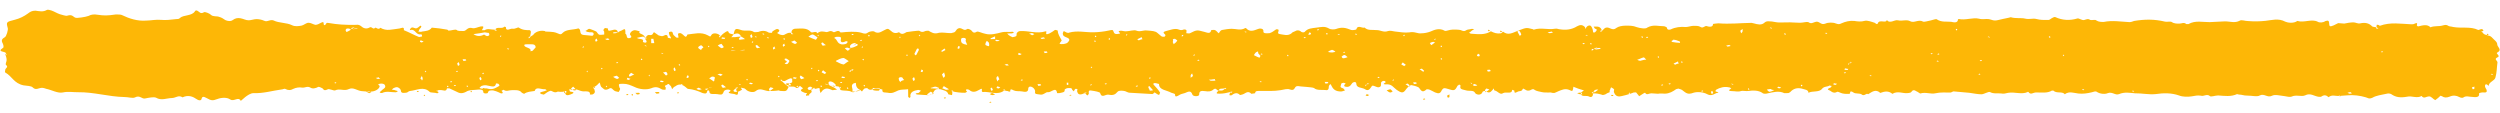 <svg width="199" height="9" viewBox="0 0 199 9" fill="none" xmlns="http://www.w3.org/2000/svg">
<path d="M51.351 3.095C51.409 2.878 51.587 2.746 51.708 2.788C52.01 2.827 51.947 2.611 52.066 2.566C52.188 2.651 52.309 2.736 52.431 2.821C52.552 2.863 52.733 2.904 52.792 2.86C53.031 2.726 53.152 2.768 53.155 2.985C53.156 3.028 53.336 3.025 53.397 3.068C53.396 3.025 53.396 2.981 53.395 2.938L53.334 2.896C53.273 2.766 53.21 2.594 53.27 2.55C53.629 2.415 53.513 2.72 53.634 2.805C53.695 2.847 53.756 2.933 53.817 2.976C53.878 3.018 53.937 2.974 53.998 3.016C53.997 2.973 53.997 2.93 53.996 2.887C53.995 2.8 53.933 2.671 53.993 2.67C54.173 2.581 54.234 2.667 54.355 2.752C54.477 2.837 54.601 3.095 54.716 2.747C55.257 2.696 55.796 2.516 56.342 2.812C56.523 2.896 56.525 2.982 56.642 2.764C56.76 2.59 57.182 2.627 57.366 2.884C57.366 2.884 57.366 2.884 57.365 2.841C57.305 2.842 57.245 2.843 57.245 2.886C57.245 2.886 57.246 2.929 57.247 2.973C57.307 2.972 57.306 2.929 57.366 2.884C57.543 2.666 57.663 2.621 57.782 2.532C58.021 2.399 57.963 2.573 58.024 2.616C58.085 2.702 58.266 2.699 58.387 2.741C58.328 2.828 58.269 2.916 58.209 2.96C58.33 2.958 58.39 2.957 58.51 2.956C58.63 2.954 58.81 2.908 58.991 2.906C58.931 2.95 58.872 2.994 58.813 3.081C58.813 3.081 58.874 3.21 58.874 3.167C58.994 3.166 59.114 3.121 59.294 3.118C59.233 3.032 59.112 2.991 58.991 2.906C58.867 2.648 58.686 2.607 58.387 2.741C58.501 2.306 58.5 2.22 58.984 2.386C59.286 2.512 59.705 2.333 60.009 2.546C60.07 2.588 60.249 2.542 60.37 2.541C60.669 2.407 60.97 2.446 61.153 2.574C61.213 2.616 61.334 2.614 61.454 2.613C61.454 2.613 61.453 2.526 61.512 2.482C61.631 2.394 61.811 2.305 61.871 2.304C62.052 2.345 62.114 2.474 61.875 2.607C61.815 2.651 62.239 2.862 62.419 2.773C62.598 2.684 62.777 2.552 63.019 2.635C63.019 2.635 63.019 2.635 62.959 2.636C62.959 2.679 62.96 2.722 63.02 2.722C63.02 2.722 63.08 2.721 63.14 2.72C63.139 2.677 63.079 2.677 63.019 2.635C62.956 2.419 63.134 2.287 63.315 2.285C63.736 2.279 64.216 2.186 64.522 2.528C64.644 2.7 64.941 2.393 65.065 2.651C65.302 2.431 65.544 2.514 65.785 2.554C65.966 2.552 66.084 2.377 66.327 2.547C66.448 2.632 66.685 2.326 66.868 2.54C66.869 2.583 66.929 2.582 66.989 2.581C67.41 2.532 68.131 2.479 68.554 2.604C68.796 2.687 68.917 2.729 69.155 2.552C69.215 2.508 69.515 2.461 69.576 2.503C69.879 2.716 70.118 2.539 70.297 2.45C70.656 2.272 70.655 2.229 70.899 2.442C71.081 2.613 71.263 2.697 71.562 2.563C71.806 2.819 71.984 2.644 72.164 2.555C72.164 2.555 73.125 2.412 73.185 2.455C73.307 2.539 73.428 2.581 73.607 2.492C73.667 2.448 73.847 2.446 73.907 2.445C74.15 2.571 74.332 2.742 74.752 2.607C75.052 2.559 75.354 2.642 75.715 2.637C75.775 2.636 75.835 2.592 75.895 2.591C76.135 2.545 76.071 2.286 76.371 2.238C76.612 2.235 76.736 2.493 76.974 2.317C77.034 2.273 77.155 2.314 77.216 2.357C77.397 2.398 77.401 2.744 77.759 2.523C77.879 2.478 78.182 2.647 78.424 2.687C78.846 2.811 79.326 2.675 79.686 2.583C80.046 2.492 80.287 2.575 80.588 2.528C80.648 2.527 80.648 2.57 80.709 2.613C80.649 2.614 80.589 2.658 80.529 2.658C80.469 2.659 80.409 2.66 80.349 2.661C80.288 2.662 80.228 2.663 80.168 2.663C80.229 2.706 80.23 2.749 80.29 2.792C80.351 2.834 80.472 2.919 80.593 2.961C80.653 2.96 80.833 2.914 80.893 2.87C80.952 2.783 80.891 2.697 80.95 2.61C81.009 2.565 81.068 2.478 81.189 2.476C81.85 2.424 82.516 2.718 83.235 2.492C83.415 2.446 83.059 2.884 83.538 2.661C83.717 2.572 83.836 2.484 83.955 2.396C84.015 2.352 84.197 2.436 84.197 2.436C84.201 2.739 84.384 2.953 84.508 3.211C84.508 3.254 84.449 3.298 84.39 3.386C84.391 3.429 84.331 3.473 84.331 3.473C84.452 3.558 84.873 3.509 84.992 3.378C85.11 3.246 85.229 3.115 84.926 2.989C84.805 2.947 84.624 2.863 84.622 2.776C84.561 2.691 84.62 2.56 84.678 2.473C84.739 2.515 84.86 2.557 84.921 2.599C84.981 2.598 85.042 2.641 85.101 2.597C85.761 2.415 86.365 2.58 87.026 2.571C87.448 2.565 87.868 2.516 88.288 2.424C88.528 2.377 88.588 2.333 88.651 2.549C88.714 2.765 88.954 2.718 89.134 2.672C89.254 2.627 88.891 2.502 89.131 2.456C89.251 2.411 89.432 2.495 89.613 2.493C89.914 2.489 90.273 2.354 90.455 2.438C90.757 2.564 90.995 2.387 91.297 2.427C91.719 2.464 91.959 2.461 92.142 2.632C92.263 2.717 92.325 2.802 92.446 2.887C92.507 2.93 92.627 2.928 92.688 2.927C92.747 2.883 92.806 2.796 92.745 2.753C92.684 2.668 92.502 2.584 92.742 2.494C93.102 2.402 93.52 2.223 93.823 2.349C94.005 2.433 94.124 2.388 94.244 2.344C94.545 2.339 94.427 2.514 94.429 2.644C94.369 2.688 94.31 2.732 94.19 2.821C94.19 2.821 94.19 2.821 94.19 2.777C94.13 2.778 94.07 2.779 94.07 2.822C94.07 2.822 94.071 2.865 94.071 2.909C94.131 2.908 94.131 2.865 94.19 2.821C94.249 2.733 94.309 2.689 94.429 2.644C94.549 2.642 94.67 2.684 94.73 2.64C95.267 2.373 95.267 2.373 95.871 2.538C96.052 2.579 96.356 2.748 96.411 2.401C96.411 2.401 96.651 2.354 96.712 2.397C96.833 2.438 96.895 2.568 97.016 2.652C97.075 2.565 97.134 2.434 97.253 2.39C97.493 2.343 97.794 2.296 98.034 2.292C98.395 2.288 98.759 2.456 99.117 2.235L99.177 2.234C99.482 2.576 99.781 2.442 100.141 2.307C100.2 2.263 100.621 2.214 100.565 2.518C100.567 2.691 100.867 2.644 101.048 2.641C101.228 2.596 101.406 2.463 101.585 2.331C101.645 2.33 101.765 2.329 101.766 2.372C101.828 2.501 101.59 2.677 101.891 2.717C102.192 2.756 102.495 2.882 102.793 2.661C102.852 2.574 102.972 2.529 103.091 2.484C103.211 2.396 103.391 2.393 103.512 2.478C103.635 2.606 103.815 2.604 103.874 2.517C104.111 2.254 104.412 2.25 104.772 2.201C105.193 2.153 105.432 2.063 105.796 2.274C105.918 2.359 106.219 2.355 106.338 2.31C106.817 2.131 107.119 2.213 107.543 2.381C107.603 2.423 107.964 2.375 107.963 2.332C108.078 1.94 108.444 2.282 108.623 2.193C108.867 2.449 109.227 2.358 109.589 2.396C109.89 2.392 110.133 2.605 110.492 2.471C110.612 2.426 110.853 2.466 111.034 2.507C111.396 2.545 111.818 2.626 112.179 2.578C112.599 2.486 112.842 2.699 113.142 2.651C113.383 2.648 113.623 2.602 113.863 2.512C114.162 2.378 114.58 2.199 115.005 2.453C115.126 2.495 115.365 2.362 115.606 2.358C115.846 2.355 116.087 2.352 116.268 2.393C116.45 2.477 116.57 2.519 116.749 2.386C116.809 2.342 117.049 2.339 117.169 2.294C117.229 2.293 117.29 2.336 117.35 2.335C117.291 2.379 117.23 2.38 117.171 2.424C117.111 2.468 117.052 2.555 116.933 2.6C116.993 2.643 117.054 2.685 117.114 2.684C117.656 2.72 118.199 2.8 118.676 2.49C118.918 2.617 119.16 2.7 119.461 2.653C119.521 2.652 119.58 2.565 119.639 2.52C120.065 2.861 120.423 2.596 120.901 2.417C120.902 2.46 120.782 2.505 120.782 2.505C120.844 2.634 120.906 2.72 120.967 2.849C121.027 2.805 121.087 2.804 121.087 2.761C121.085 2.674 121.024 2.545 120.901 2.417C121.5 2.192 121.5 2.192 121.983 2.316C122.043 2.315 122.105 2.401 122.104 2.357C122.643 2.177 123.248 2.385 123.728 2.292C123.968 2.246 124.029 2.331 124.15 2.33C124.632 2.41 125.113 2.36 125.53 2.095C125.769 1.961 125.95 1.959 126.133 2.13C126.193 2.172 126.195 2.259 126.195 2.302C126.255 2.258 126.253 2.171 126.313 2.127C126.432 1.996 126.612 1.993 126.674 2.122C126.735 2.208 126.798 2.381 126.799 2.467C126.801 2.597 126.862 2.639 126.981 2.551C127.04 2.507 127.099 2.42 127.099 2.376C127.098 2.333 127.037 2.291 126.977 2.292C126.916 2.249 126.916 2.206 126.855 2.12C126.915 2.119 127.035 2.118 127.095 2.117C127.336 2.114 127.458 2.242 127.521 2.457C127.521 2.457 127.521 2.457 127.52 2.414C127.46 2.415 127.4 2.416 127.401 2.459C127.401 2.459 127.401 2.502 127.402 2.546C127.462 2.545 127.461 2.501 127.521 2.457C127.64 2.326 127.758 2.194 127.878 2.193C128.119 2.146 128.364 2.489 128.661 2.225C128.84 2.093 129.14 2.046 129.381 2.043C129.682 2.039 129.982 2.034 130.285 2.16C130.527 2.244 131.009 2.324 131.128 2.192C131.606 1.926 132.029 2.093 132.45 2.088C132.51 2.087 132.692 2.171 132.693 2.214C132.695 2.388 132.875 2.385 132.995 2.34C133.354 2.162 133.774 2.113 134.196 2.151C134.376 2.148 134.616 2.059 134.796 2.056C134.977 2.054 135.218 2.05 135.339 2.135C135.582 2.305 135.698 2.001 135.88 2.085C136.001 2.126 136.363 2.208 136.359 1.905C136.359 1.905 136.659 1.858 136.779 1.856C137.683 1.931 138.524 1.833 139.427 1.82C139.487 1.82 139.547 1.862 139.608 1.861C139.91 1.944 140.212 2.026 140.449 1.807C140.627 1.631 140.869 1.714 141.05 1.712C141.291 1.752 141.472 1.793 141.652 1.79C141.953 1.786 142.194 1.783 142.495 1.779C142.735 1.776 142.977 1.816 143.277 1.812C143.518 1.809 143.818 1.718 143.939 1.76C144.182 1.929 144.3 1.798 144.48 1.752C144.839 1.618 144.905 2.05 145.324 1.871C145.503 1.782 145.925 1.776 146.106 1.86C146.348 1.944 146.408 1.943 146.587 1.854C146.887 1.72 147.246 1.628 147.608 1.667C147.849 1.707 148.15 1.746 148.45 1.655C148.63 1.61 148.993 1.735 149.235 1.818C149.295 1.861 149.417 1.989 149.476 1.858C149.591 1.51 150.138 1.892 150.194 1.589C150.44 1.932 150.795 1.537 151.097 1.62C151.399 1.702 151.758 1.524 152.061 1.693C152.364 1.862 152.72 1.511 153.084 1.723C153.145 1.765 153.445 1.675 153.685 1.628C153.865 1.582 154.104 1.493 154.165 1.535C154.529 1.79 154.949 1.698 155.311 1.736C155.492 1.777 155.854 1.859 155.85 1.556L155.91 1.511C156.453 1.634 157.051 1.366 157.534 1.49C157.836 1.572 158.075 1.482 158.317 1.522C158.558 1.562 158.68 1.691 159.04 1.599C159.28 1.553 159.579 1.462 159.88 1.415C159.94 1.414 159.999 1.37 160.06 1.369C160.422 1.494 160.902 1.401 161.204 1.483C161.566 1.565 161.805 1.432 162.107 1.514C162.409 1.597 162.71 1.593 163.071 1.588C163.131 1.587 163.25 1.499 163.31 1.455C163.37 1.411 163.549 1.322 163.61 1.364C164.155 1.617 164.757 1.652 165.356 1.471C165.476 1.426 165.719 1.639 165.899 1.593C166.079 1.547 166.198 1.459 166.381 1.587C166.501 1.628 166.801 1.538 166.862 1.623C167.045 1.751 167.285 1.748 167.466 1.745C168.126 1.606 168.85 1.727 169.512 1.761C169.632 1.759 169.752 1.714 169.872 1.669C170.712 1.528 171.494 1.518 172.339 1.723C172.521 1.764 172.76 1.674 172.881 1.759C173.064 1.886 173.304 1.883 173.485 1.88C173.665 1.878 173.844 1.746 174.027 1.916C174.027 1.916 174.147 1.915 174.207 1.914C174.745 1.604 175.349 1.769 175.89 1.761C176.251 1.757 176.672 1.708 177.093 1.702C177.514 1.696 177.877 1.865 178.295 1.642C178.415 1.554 178.717 1.68 178.958 1.677C179.44 1.714 179.861 1.708 180.341 1.658C180.822 1.608 181.361 1.428 181.907 1.724C182.088 1.808 182.571 1.888 182.869 1.667C183.413 1.833 184.01 1.479 184.494 1.732C184.616 1.817 184.917 1.813 185.095 1.681C185.335 1.591 185.396 1.676 185.399 1.85C185.402 2.109 185.463 2.152 185.762 2.018C185.882 1.973 186.001 1.885 186.12 1.84L186.602 1.877C186.842 1.83 187.082 1.784 187.323 1.78C187.504 1.778 187.686 1.905 187.866 1.86C188.286 1.767 188.588 1.85 188.832 2.106C188.893 2.149 189.073 2.146 189.194 2.188C189.194 2.188 189.194 2.188 189.134 2.189C189.134 2.232 189.135 2.275 189.195 2.275C189.195 2.275 189.255 2.274 189.315 2.273C189.315 2.23 189.255 2.231 189.194 2.188C189.133 2.102 189.192 2.058 189.191 1.972C189.251 1.971 189.311 1.97 189.372 2.012L189.433 2.055C190.271 1.741 191.116 1.902 191.958 1.934C192.019 1.933 192.139 1.932 192.199 1.888C192.498 1.754 192.38 1.929 192.381 2.015C192.381 2.058 192.442 2.101 192.502 2.1C192.862 2.009 193.222 1.917 193.466 2.174C193.765 2.04 194.127 2.121 194.427 2.031C194.607 1.985 194.726 1.94 194.909 2.068C194.969 2.11 195.15 2.108 195.271 2.149C195.934 2.27 196.654 2.087 197.26 2.382C197.32 2.425 197.618 2.161 197.682 2.463C197.622 2.464 197.562 2.508 197.502 2.509C197.563 2.551 197.624 2.594 197.624 2.594C197.747 2.852 198.167 2.76 198.351 2.974C198.534 3.188 198.777 3.314 198.779 3.531C198.782 3.747 199.206 3.958 198.788 4.18C198.609 4.269 199.093 4.436 198.793 4.57C198.494 4.703 198.797 4.829 198.799 4.959C198.744 5.35 198.75 5.782 198.635 6.174C198.578 6.434 198.098 6.527 198.102 6.83C198.103 6.873 197.857 6.53 197.801 6.834C197.802 6.921 197.864 7.05 197.926 7.136C197.988 7.308 197.929 7.395 197.628 7.356C197.507 7.358 197.327 7.403 197.328 7.447C197.392 7.749 197.091 7.753 196.79 7.714C196.549 7.717 196.307 7.59 196.069 7.767C196.009 7.811 195.828 7.77 195.767 7.728C195.525 7.601 195.284 7.561 194.985 7.695C194.745 7.785 194.565 7.787 194.382 7.66L194.262 7.618C194.143 7.749 194.024 7.838 193.845 7.97C193.663 7.886 193.54 7.671 193.36 7.673C193.119 7.677 192.942 7.896 192.758 7.638C192.399 7.86 191.975 7.606 191.615 7.697C191.075 7.791 190.713 7.752 190.349 7.498C190.288 7.455 190.107 7.414 189.987 7.459C189.567 7.551 189.147 7.6 188.848 7.778C188.549 7.912 188.487 7.782 188.306 7.742C187.883 7.617 187.341 7.538 186.86 7.588C186.619 7.591 186.379 7.638 186.139 7.641C185.898 7.644 185.595 7.518 185.358 7.738C185.175 7.567 184.994 7.527 184.755 7.703C184.755 7.703 184.635 7.705 184.575 7.705C184.213 7.667 183.909 7.368 183.49 7.59C183.191 7.724 182.767 7.513 182.409 7.691C182.289 7.736 182.048 7.696 181.867 7.655C181.505 7.617 181.082 7.493 180.843 7.626C180.485 7.804 180.239 7.418 179.88 7.596C179.701 7.728 179.218 7.604 178.857 7.609C178.617 7.613 178.435 7.528 178.255 7.531C178.194 7.532 178.073 7.49 178.073 7.49C177.595 7.713 177.052 7.634 176.571 7.597C176.33 7.6 175.971 7.735 175.909 7.649C175.666 7.436 175.429 7.699 175.187 7.616C174.946 7.576 174.706 7.622 174.466 7.669C174.165 7.716 173.744 7.722 173.442 7.596C172.837 7.388 172.235 7.396 171.575 7.491C171.034 7.542 170.491 7.419 169.949 7.427C169.528 7.389 169.105 7.308 168.687 7.487C168.387 7.621 168.142 7.278 167.783 7.412C167.604 7.501 167.182 7.507 166.879 7.295C166.818 7.252 166.638 7.298 166.518 7.343C166.159 7.434 165.798 7.483 165.437 7.444C165.075 7.406 164.712 7.237 164.354 7.502C164.17 7.245 163.692 7.468 163.448 7.211L163.327 7.213C162.969 7.434 162.547 7.353 162.066 7.36C161.825 7.363 161.648 7.582 161.464 7.325C161.464 7.325 161.403 7.282 161.404 7.325C160.925 7.548 160.38 7.296 159.84 7.39C159.66 7.435 159.48 7.481 159.299 7.44C158.998 7.401 158.698 7.492 158.395 7.323C158.274 7.281 157.916 7.502 157.735 7.505C157.435 7.509 157.072 7.427 156.771 7.388C156.349 7.35 155.928 7.313 155.506 7.275C155.446 7.276 155.327 7.364 155.266 7.365C154.845 7.371 154.484 7.332 154.064 7.424C153.704 7.516 153.28 7.305 152.861 7.441C152.8 7.441 152.678 7.313 152.557 7.272C152.375 7.144 152.255 7.146 152.137 7.321C152.137 7.364 151.958 7.41 151.837 7.411C151.477 7.459 151.052 7.205 150.635 7.471C150.33 7.215 150.03 7.262 149.671 7.397C149.305 7.056 149.008 7.319 148.709 7.497C148.527 7.369 148.412 7.717 148.168 7.504C148.047 7.419 147.686 7.467 147.565 7.382C147.382 7.255 147.261 7.213 147.264 7.43L147.205 7.474C147.024 7.476 146.844 7.479 146.663 7.438C146.482 7.397 146.299 7.269 146.24 7.313C146.061 7.402 145.94 7.404 145.758 7.277C145.636 7.148 145.275 7.153 145.694 6.974C145.754 6.974 145.753 6.887 145.812 6.843C145.752 6.844 145.631 6.802 145.631 6.802C145.453 6.934 145.211 6.851 145.033 7.07C144.797 7.376 144.253 7.21 143.954 7.388C143.951 7.128 143.65 7.132 143.408 7.049C143.046 6.967 142.746 7.058 142.509 7.321C142.45 7.365 142.39 7.409 142.33 7.41C142.27 7.41 142.089 7.413 142.029 7.414C141.605 7.203 141.126 7.339 140.706 7.431C140.586 7.476 140.345 7.48 140.284 7.394C139.98 7.181 139.499 7.188 139.259 7.234C138.959 7.282 138.717 7.199 138.597 7.243C138.358 7.333 138.116 7.25 137.875 7.253C137.574 7.257 137.573 7.171 137.812 7.038C137.751 6.995 137.691 6.953 137.63 6.953C137.268 6.872 136.908 6.963 136.61 7.14C136.55 7.184 136.552 7.271 136.552 7.271C136.612 7.314 136.733 7.312 136.793 7.354C136.734 7.398 136.614 7.4 136.554 7.444C136.315 7.577 136.135 7.623 135.893 7.496C135.59 7.327 135.108 7.29 134.808 7.381C134.329 7.561 134.206 7.389 133.963 7.219C133.902 7.134 133.721 7.093 133.6 7.051C133.54 7.052 133.48 7.096 133.42 7.097C133.182 7.273 132.884 7.45 132.523 7.455C132.342 7.458 132.161 7.417 131.981 7.463C131.801 7.465 131.62 7.424 131.439 7.427C131.259 7.429 131.08 7.605 130.957 7.39L130.897 7.391C130.778 7.479 130.599 7.568 130.479 7.656C130.418 7.57 130.296 7.442 130.235 7.356C130.235 7.356 130.114 7.358 130.054 7.359C129.755 7.493 129.036 7.675 128.915 7.677C128.675 7.68 128.552 7.552 128.49 7.38C128.429 7.294 128.488 7.207 128.486 7.12C128.425 7.034 128.304 6.993 128.243 6.95C128.185 7.038 128.186 7.124 128.127 7.212C128.127 7.255 128.128 7.298 128.128 7.341C128.009 7.386 127.889 7.431 127.77 7.519C127.71 7.52 127.65 7.564 127.59 7.565C127.348 7.482 126.986 7.4 126.806 7.446C126.805 7.403 126.805 7.359 126.923 7.184C126.982 7.097 126.923 7.184 126.864 7.272C126.864 7.272 126.925 7.314 126.925 7.358C127.044 7.269 127.104 7.225 127.223 7.137C127.163 7.138 127.102 7.095 126.923 7.184C126.805 7.359 126.745 7.36 126.685 7.361C126.745 7.403 126.806 7.446 126.806 7.446C126.808 7.576 126.751 7.836 126.448 7.667C126.266 7.583 125.787 7.763 125.842 7.372C125.902 7.328 125.961 7.284 126.081 7.196C125.779 7.113 125.537 7.03 125.234 6.904C125.235 6.947 125.235 6.947 125.235 6.991C125.179 7.251 125.179 7.295 124.937 7.168C124.574 7 124.275 7.177 124.036 7.267C123.737 7.401 123.737 7.444 123.435 7.361C123.375 7.362 123.315 7.363 123.255 7.364C123.074 7.366 122.894 7.369 122.713 7.328C122.532 7.287 122.29 7.247 122.169 7.162C121.986 6.991 121.869 7.209 121.688 7.212C121.448 7.258 121.264 6.958 121.205 7.088C121.148 7.306 120.906 7.222 120.787 7.311C120.548 7.444 120.547 7.357 120.545 7.227C120.545 7.184 120.424 7.186 120.364 7.143C120.369 7.533 119.884 7.279 119.645 7.413C119.407 7.589 119.222 7.245 118.98 7.205C118.92 7.206 118.918 7.076 118.918 7.033C118.858 7.077 118.859 7.12 118.799 7.164C118.681 7.296 118.563 7.47 118.259 7.258C118.258 7.215 118.018 7.261 118.019 7.305C117.903 7.653 117.48 7.528 117.419 7.399C117.295 7.141 116.935 7.276 116.694 7.193C116.392 7.11 116.151 7.113 116.267 6.809C116.267 6.809 116.207 6.766 116.146 6.724C116.086 6.768 116.087 6.811 116.027 6.812C115.792 7.248 115.792 7.248 115.127 7.041C114.946 7 114.886 7.001 114.768 7.175C114.651 7.437 114.531 7.482 114.229 7.356C114.047 7.272 113.926 7.187 113.805 7.145C113.744 7.103 113.564 7.105 113.564 7.105C113.148 7.5 113.082 7.068 112.899 6.941C112.718 6.857 112.537 6.816 112.356 6.775C112.295 6.776 112.236 6.82 112.176 6.821C112.117 6.908 111.998 6.996 111.939 7.084C111.703 7.433 111.582 7.435 111.157 7.137C110.914 6.968 110.79 6.666 110.309 6.716C110.008 6.72 110.187 6.631 110.307 6.543L110.245 6.457C110.185 6.458 110.124 6.415 110.065 6.459C110.005 6.46 110.005 6.504 109.946 6.548C109.887 6.678 110.011 6.893 109.77 6.94C109.651 6.985 109.468 6.857 109.287 6.816C109.227 6.817 109.168 6.861 109.168 6.905C108.991 7.167 108.872 7.255 108.629 7.085C108.387 6.958 107.966 7.007 107.962 6.661C107.959 6.445 107.659 6.535 107.601 6.666C107.483 6.841 107.364 6.972 107.062 6.89C107.002 6.89 107.001 6.804 107 6.761C107.119 6.672 107.179 6.628 106.938 6.588C106.877 6.589 106.758 6.634 106.758 6.677C106.76 6.807 106.581 6.939 106.883 7.022C106.943 7.021 107.005 7.15 107.066 7.193C106.946 7.238 106.827 7.282 106.766 7.283C106.285 7.29 106.102 7.076 105.978 6.818C105.977 6.774 105.917 6.732 105.916 6.689C105.856 6.733 105.797 6.777 105.797 6.82C105.738 6.907 105.8 6.993 105.741 7.081C105.741 7.124 105.622 7.212 105.561 7.17C105.26 7.13 104.84 7.223 104.597 7.009C104.475 6.925 103.452 6.895 103.331 6.853C102.969 6.815 103.156 7.289 102.673 7.122C102.491 7.038 102.191 7.129 101.951 7.175C101.411 7.269 100.869 7.233 100.327 7.24C100.147 7.243 99.906 7.203 99.909 7.419C99.909 7.419 99.669 7.466 99.608 7.466C99.364 7.21 99.186 7.386 99.007 7.475C98.947 7.519 98.707 7.565 98.707 7.565C98.463 7.309 98.224 7.442 98.045 7.574C97.986 7.618 97.925 7.576 97.865 7.577C97.864 7.49 97.863 7.447 97.982 7.315C97.981 7.272 97.982 7.315 97.922 7.316C97.922 7.359 97.982 7.358 97.983 7.402C98.043 7.358 98.043 7.358 98.102 7.314C98.102 7.314 98.041 7.271 97.982 7.315C97.622 7.407 97.382 7.453 97.081 7.457C96.78 7.461 96.78 7.418 97.017 7.198C97.138 7.197 97.379 7.28 97.496 7.019C97.496 6.975 97.496 7.019 97.436 7.02C97.437 7.063 97.497 7.062 97.498 7.105C97.557 7.061 97.557 7.061 97.617 7.017C97.617 7.017 97.556 6.975 97.496 7.019C97.257 7.109 97.075 6.981 97.017 7.198C96.838 7.244 96.833 6.941 96.595 7.117C96.417 7.293 96.176 7.296 95.935 7.256C95.634 7.217 95.453 7.219 95.457 7.522C95.46 7.696 94.978 7.702 94.916 7.53C94.79 7.142 94.552 7.318 94.312 7.408C94.133 7.454 93.953 7.499 93.834 7.588C93.654 7.677 93.535 7.765 93.531 7.505C93.531 7.462 93.35 7.421 93.229 7.379C92.865 7.168 92.263 7.176 92.257 6.7C92.257 6.656 92.076 6.659 92.015 6.616C91.955 6.617 91.895 6.618 91.835 6.619C91.835 6.662 91.776 6.706 91.837 6.749C92.02 6.963 92.203 7.133 92.326 7.348C92.387 7.391 92.268 7.479 92.269 7.565C92.148 7.524 92.087 7.481 91.966 7.396C91.905 7.354 91.844 7.311 91.541 7.142C91.36 7.101 91.481 7.186 91.602 7.228C91.662 7.227 91.722 7.183 91.782 7.182C91.66 7.054 91.599 6.968 91.477 6.84C91.417 6.884 91.358 6.928 91.48 7.1C91.783 7.269 91.844 7.311 91.905 7.354C91.845 7.398 91.786 7.485 91.726 7.486C91.124 7.451 90.522 7.416 89.919 7.381C89.799 7.382 89.678 7.297 89.557 7.256C89.376 7.215 89.074 7.176 88.956 7.307C88.778 7.526 88.599 7.615 88.237 7.533C87.996 7.493 87.699 7.844 87.573 7.412C87.572 7.326 87.15 7.245 86.848 7.206C86.607 7.166 86.67 7.338 86.671 7.468C86.553 7.643 86.553 7.643 86.369 7.385C86.369 7.342 86.369 7.385 86.309 7.386C86.31 7.429 86.37 7.429 86.371 7.472C86.43 7.428 86.43 7.428 86.49 7.384C86.49 7.384 86.429 7.341 86.369 7.385C86.071 7.563 85.83 7.566 85.767 7.35C85.706 7.264 85.765 7.177 85.764 7.09C85.764 7.09 85.583 7.05 85.583 7.093C85.524 7.137 85.525 7.224 85.465 7.268C85.404 7.225 85.404 7.182 85.343 7.139C85.341 6.966 85.101 7.013 84.981 7.014C84.92 7.015 84.741 7.104 84.742 7.147C84.805 7.363 84.504 7.367 84.324 7.413C84.264 7.414 84.204 7.415 84.144 7.415C84.076 6.853 83.662 7.379 83.42 7.339C83.239 7.298 83.063 7.603 82.761 7.521C82.52 7.481 82.34 7.526 82.396 7.266C82.395 7.179 82.333 7.05 82.212 6.965C82.09 6.88 81.909 6.839 81.852 7.013C81.855 7.273 81.736 7.361 81.374 7.28C81.132 7.239 80.892 7.286 80.711 7.202C80.468 7.075 80.408 7.076 80.411 7.293C80.351 7.293 80.291 7.294 80.23 7.252C80.11 7.253 79.928 7.169 79.929 7.212C79.392 7.609 78.786 7.271 78.245 7.322C78.005 7.325 78.36 6.887 77.942 7.153C77.644 7.33 77.404 7.376 77.16 7.163C77.039 7.078 76.738 7.082 76.981 7.296C76.922 7.34 76.862 7.384 76.802 7.385C76.501 7.389 76.14 7.35 75.778 7.268C75.717 7.269 75.778 7.268 75.778 7.312C75.838 7.311 75.838 7.268 75.898 7.267C75.837 7.224 75.837 7.224 75.776 7.182C75.776 7.182 75.717 7.226 75.778 7.268C75.839 7.397 75.78 7.485 75.782 7.571C75.661 7.53 75.48 7.532 75.48 7.489C75.416 7.23 75.115 7.191 74.873 7.107C74.632 7.067 74.451 7.07 74.334 7.288C74.157 7.593 74.097 7.594 73.555 7.558C73.375 7.561 73.194 7.52 73.013 7.522C72.953 7.523 72.892 7.481 72.891 7.437C72.952 7.436 73.071 7.392 73.132 7.391C73.191 7.347 73.25 7.259 73.31 7.215C73.189 7.173 73.068 7.132 73.008 7.176C72.648 7.224 72.41 7.4 72.474 7.703C72.475 7.746 72.415 7.79 72.355 7.791C72.354 7.748 72.293 7.705 72.293 7.705C72.293 7.662 72.292 7.619 72.292 7.575C72.289 7.402 72.288 7.272 72.285 7.099C72.045 7.146 71.744 7.106 71.504 7.196C71.205 7.33 71.026 7.462 70.664 7.381C70.483 7.34 70.184 7.431 70.24 7.127C70.24 7.127 69.817 7.003 69.637 7.048C69.397 7.138 69.218 7.227 69.035 7.013C69.035 7.013 68.854 7.016 68.795 7.06C68.735 7.104 68.676 7.191 68.617 7.278C68.313 7.023 68.017 7.416 67.836 7.332C67.532 7.163 67.233 7.254 66.931 7.171C66.871 7.172 66.869 7.042 66.868 6.999C66.806 6.827 66.627 6.916 66.023 6.751C65.6 6.626 65.66 6.669 65.721 6.711C65.902 6.752 66.083 6.75 66.264 6.791C66.324 6.79 66.327 7.006 66.505 6.831C66.565 6.787 66.503 6.701 66.443 6.658C66.198 6.402 65.777 6.408 66.023 6.794C66.507 7.004 66.569 7.09 66.629 7.132C66.509 7.134 66.389 7.179 66.269 7.18C66.027 7.097 65.784 6.927 65.487 7.191C65.428 7.278 65.368 7.322 65.309 7.41C65.308 7.323 65.247 7.237 65.246 7.151C65.301 6.804 64.826 7.243 64.822 6.983C64.703 7.028 64.462 7.031 64.585 7.203C64.708 7.418 64.347 7.423 64.409 7.595C64.349 7.596 64.229 7.597 64.169 7.642C64.169 7.598 64.168 7.512 64.168 7.512C64.346 7.379 64.166 7.425 64.046 7.383C63.864 7.299 63.562 7.217 63.92 7.039C63.859 6.953 63.738 6.911 63.677 6.826C63.617 6.87 63.618 6.913 63.558 6.957C63.499 7.001 63.378 7.003 63.378 7.003C63.256 6.831 62.956 6.922 62.775 6.881C62.774 6.795 62.773 6.708 62.832 6.621C63.193 6.616 63.009 6.402 63.068 6.271L62.947 6.229C62.767 6.275 62.648 6.363 62.468 6.452C62.408 6.453 62.348 6.454 62.167 6.413C62.107 6.414 62.167 6.413 62.168 6.456C62.228 6.456 62.227 6.412 62.287 6.411C62.227 6.369 62.227 6.369 62.166 6.326C62.166 6.326 62.106 6.371 62.167 6.413C62.288 6.498 62.349 6.54 62.411 6.626C62.532 6.711 62.654 6.839 62.776 6.924C62.6 7.273 62.6 7.273 62.118 7.236C62.058 7.237 61.997 7.195 61.997 7.195C61.697 7.242 61.396 7.246 61.155 7.249C60.794 7.211 60.489 6.955 60.133 7.263C59.954 7.395 59.532 7.314 59.348 7.1C59.287 7.015 59.106 7.017 58.986 6.976C58.987 7.062 59.108 7.147 59.048 7.148C58.929 7.236 58.809 7.281 58.689 7.326C58.628 7.24 58.567 7.154 58.624 6.98C58.624 6.937 58.624 6.98 58.564 6.981C58.565 7.024 58.625 7.024 58.626 7.067C58.685 7.023 58.685 7.023 58.745 6.979C58.745 6.979 58.684 6.936 58.624 6.98C58.506 7.112 58.386 7.157 58.387 7.2C58.389 7.373 58.629 7.283 58.749 7.325C58.751 7.412 58.751 7.455 58.692 7.542C58.632 7.543 58.572 7.544 58.511 7.501C58.39 7.46 58.21 7.462 58.089 7.421C57.847 7.337 58.208 7.289 58.146 7.203C58.024 7.075 57.664 7.123 57.606 7.297C57.548 7.471 57.489 7.559 57.248 7.518C57.067 7.478 56.886 7.48 56.706 7.482C56.525 7.485 56.464 7.399 56.462 7.269C56.4 7.14 56.281 7.185 56.282 7.315C56.224 7.489 56.104 7.447 55.922 7.406C55.559 7.238 55.197 7.113 54.775 7.076C54.715 7.076 54.653 6.991 54.593 6.948C54.288 6.693 54.047 6.652 53.749 6.873C53.629 6.918 53.57 7.005 53.511 7.093C53.45 7.007 53.449 6.92 53.388 6.835L53.327 6.792C53.266 6.706 53.204 6.621 53.086 6.752C53.026 6.796 52.846 6.799 52.968 6.927C53.028 6.969 52.97 7.1 52.971 7.143C52.85 7.145 52.73 7.146 52.669 7.104C52.427 6.977 52.245 6.85 51.826 7.029C51.467 7.164 50.924 7.128 50.5 6.917C50.198 6.791 49.955 6.664 49.594 6.669C49.233 6.674 49.233 6.674 49.297 6.933C49.298 6.976 49.358 7.019 49.359 7.062C49.36 7.149 49.301 7.236 49.242 7.323C49.121 7.282 49.001 7.283 48.94 7.241C48.759 7.157 48.695 6.898 48.457 7.074C48.098 7.252 48.035 7.037 47.853 6.909C47.791 6.823 47.79 6.694 47.728 6.565C47.609 6.696 47.491 6.828 47.311 6.917C47.132 7.006 47.313 7.046 47.314 7.133C47.377 7.305 47.378 7.435 47.139 7.525C47.079 7.526 47.019 7.527 46.959 7.527C47.014 7.224 46.654 7.272 46.474 7.274C46.113 7.279 45.868 6.979 45.509 7.157C45.509 7.157 45.388 7.116 45.328 7.073C45.329 7.16 45.331 7.29 45.391 7.289C45.752 7.327 45.693 7.415 45.454 7.504C45.214 7.594 44.975 7.684 44.969 7.251C44.968 7.208 44.909 7.252 44.91 7.295C44.91 7.339 44.911 7.382 44.911 7.425C44.971 7.381 45.091 7.379 45.09 7.336C45.09 7.293 45.089 7.206 44.969 7.251C44.73 7.384 44.428 7.259 44.368 7.303C44.129 7.436 43.946 7.222 43.825 7.223C43.645 7.269 43.467 7.401 43.288 7.534C43.288 7.534 43.167 7.492 43.107 7.493C42.986 7.451 42.925 7.365 43.105 7.32C43.224 7.275 43.345 7.273 43.404 7.229C43.464 7.228 43.524 7.184 43.524 7.184C43.463 7.142 43.403 7.099 43.403 7.099C43.102 7.147 42.677 6.849 42.562 7.24C42.262 7.288 41.961 7.292 41.723 7.468C41.723 7.468 41.602 7.427 41.541 7.384C41.357 7.127 40.997 7.175 40.696 7.179C40.515 7.181 40.276 7.315 40.094 7.144C40.094 7.144 39.974 7.189 39.914 7.233C40.158 7.446 39.918 7.493 39.736 7.365C39.554 7.281 39.433 7.239 39.252 7.198C39.072 7.201 38.89 7.16 38.833 7.377C38.834 7.464 38.473 7.469 38.472 7.339C38.469 7.122 38.288 7.125 38.108 7.127C37.747 7.175 37.326 7.138 37.087 7.314C36.729 7.492 36.547 7.408 36.305 7.282C36.123 7.197 35.941 7.113 35.76 7.029C35.7 7.03 35.579 7.032 35.579 7.032C35.523 7.335 35.28 7.165 35.1 7.168C34.859 7.171 34.678 7.174 34.922 7.343L34.802 7.432C34.621 7.348 34.26 7.396 34.199 7.31C33.711 6.84 33.175 7.194 32.634 7.244C32.513 7.246 32.455 7.377 32.335 7.378C32.214 7.38 31.915 7.471 31.911 7.211C31.91 7.124 31.788 6.996 31.667 6.954C31.606 6.912 31.426 6.958 31.367 7.002C31.307 7.003 31.248 7.09 31.188 7.134C31.248 7.133 31.369 7.175 31.429 7.174C31.49 7.217 31.61 7.215 31.671 7.257C31.611 7.302 31.552 7.346 31.492 7.346C31.131 7.351 30.768 7.226 30.409 7.404C30.409 7.404 30.289 7.406 30.228 7.364C30.228 7.32 30.287 7.276 30.347 7.232C30.406 7.145 30.585 7.056 30.644 6.968C30.703 6.881 30.641 6.752 30.581 6.709C30.52 6.667 30.339 6.626 30.219 6.671C29.979 6.717 30.221 6.801 30.221 6.844C30.224 7.061 29.866 7.282 29.565 7.286C29.325 7.289 29.084 7.292 28.783 7.253C28.421 7.215 28.116 6.916 27.758 7.094C27.399 7.272 27.035 7.017 26.676 7.195C26.556 7.24 26.192 7.028 26.073 7.117C25.715 7.295 25.771 7.034 25.59 6.993C25.529 6.951 25.408 6.909 25.348 6.91C25.109 7.043 24.869 7.089 24.687 6.962C24.445 6.835 24.267 7.011 24.025 6.971C23.844 6.93 23.544 6.977 23.365 7.066C23.126 7.2 22.945 7.202 22.703 7.075C22.642 7.033 22.523 7.121 22.403 7.123C21.682 7.219 20.963 7.445 20.18 7.413C19.94 7.416 19.701 7.592 19.523 7.724C19.403 7.813 19.285 7.944 19.166 8.032C18.98 7.645 18.625 8.126 18.322 7.914C18.079 7.744 17.657 7.75 17.298 7.884C16.939 8.019 16.819 8.021 16.455 7.809C16.212 7.683 16.092 7.641 16.035 7.901C15.976 8.032 15.795 7.991 15.674 7.906C15.37 7.694 15.007 7.526 14.529 7.749C14.225 7.536 13.988 7.799 13.687 7.803C13.266 7.809 12.848 8.031 12.423 7.777C12.241 7.693 11.821 7.785 11.581 7.832C11.282 7.922 11.156 7.534 10.738 7.756C10.559 7.845 10.196 7.72 9.895 7.724C8.631 7.698 7.483 7.324 6.219 7.341C5.798 7.347 5.436 7.265 5.016 7.357C4.596 7.45 4.111 7.153 3.688 7.072C3.567 7.031 3.447 6.989 3.326 6.991C3.086 6.994 2.848 7.213 2.604 6.957C2.482 6.829 2.121 6.834 1.879 6.794C1.095 6.631 0.967 6.07 0.422 5.774C0.361 5.732 0.42 5.644 0.419 5.558C0.417 5.428 0.717 5.337 0.474 5.167C0.412 5.082 0.53 4.907 0.528 4.777C0.526 4.604 0.464 4.431 0.401 4.259C0.645 4.516 0.523 4.387 0.461 4.215C0.399 4.086 -0.262 4.138 0.215 3.829C0.335 3.784 0.271 3.568 0.21 3.439C0.086 3.224 0.145 3.094 0.384 2.961C0.503 2.916 0.676 2.351 0.614 2.221C0.488 1.747 0.488 1.747 1.207 1.564C1.567 1.473 1.926 1.295 2.224 1.074C2.402 0.942 2.521 0.854 2.822 0.85C3.124 0.889 3.426 0.971 3.724 0.794C3.784 0.75 3.965 0.791 4.086 0.833C4.327 0.916 4.51 1.043 4.751 1.127C4.933 1.167 5.235 1.293 5.355 1.248C5.774 1.113 5.838 1.372 6.019 1.413C6.14 1.454 6.8 1.359 7.04 1.269C7.279 1.136 7.519 1.133 7.761 1.173C8.303 1.252 8.544 1.249 9.205 1.153C9.385 1.151 9.566 1.148 9.686 1.19C10.292 1.485 10.957 1.692 11.618 1.64C12.039 1.634 12.399 1.543 12.821 1.581C13.182 1.619 13.603 1.57 14.023 1.521C14.144 1.519 14.264 1.518 14.323 1.43C14.62 1.167 15.284 1.288 15.519 0.895C15.519 0.851 15.638 0.807 15.699 0.849C15.881 0.933 15.944 1.149 16.242 0.972C16.302 0.927 16.665 1.052 16.787 1.181C16.97 1.351 17.269 1.261 17.451 1.345C17.632 1.386 17.814 1.513 17.936 1.598C18.117 1.682 18.358 1.722 18.537 1.59C18.716 1.458 18.896 1.412 19.137 1.452C19.378 1.492 19.561 1.619 19.801 1.616C19.982 1.614 20.221 1.524 20.402 1.522C20.582 1.519 20.823 1.559 21.005 1.643C21.187 1.727 21.246 1.683 21.426 1.638C21.546 1.593 21.726 1.59 21.787 1.633C22.211 1.843 22.812 1.792 23.236 2.003C23.479 2.129 23.779 2.082 24.019 2.036C24.199 1.99 24.377 1.814 24.557 1.812C24.738 1.809 24.92 1.937 25.101 1.978C25.282 1.975 25.401 1.887 25.58 1.798C25.759 1.709 25.761 1.796 25.762 1.882C25.764 2.012 25.824 2.054 25.943 1.923C26.002 1.836 25.941 1.793 26.182 1.833C26.846 1.954 27.508 1.988 28.23 1.979C28.411 1.976 28.53 1.931 28.713 2.059C28.895 2.23 29.138 2.356 29.436 2.179C29.616 2.09 29.68 2.392 29.858 2.217C29.917 2.129 30.102 2.43 30.279 2.211C30.765 2.507 31.244 2.328 31.724 2.278C31.905 2.276 32.203 2.055 32.147 2.402C32.571 2.57 32.934 2.781 33.358 2.949C33.418 2.948 33.538 2.903 33.598 2.902C33.597 2.859 33.596 2.772 33.535 2.73C33.055 2.823 33.108 2.259 32.628 2.396C32.628 2.352 32.627 2.309 32.687 2.265C32.805 2.09 32.988 2.261 33.108 2.259C33.228 2.258 33.347 2.126 33.466 2.038C33.527 2.08 33.587 2.123 33.527 2.124C33.528 2.167 33.469 2.254 33.409 2.299C33.35 2.386 33.352 2.472 33.292 2.517C33.412 2.515 33.533 2.557 33.593 2.512C33.893 2.465 34.194 2.461 34.371 2.199C34.792 2.237 35.154 2.275 35.576 2.356C35.636 2.355 35.698 2.441 35.698 2.441C35.938 2.438 36.237 2.304 36.359 2.389C36.42 2.474 36.661 2.471 36.902 2.468C37.142 2.465 37.198 2.118 37.621 2.242C37.802 2.283 38.041 2.149 38.281 2.103C38.341 2.102 38.401 2.101 38.461 2.1C38.462 2.144 38.462 2.187 38.463 2.23C38.403 2.274 38.404 2.361 38.345 2.405C38.405 2.404 38.525 2.403 38.586 2.402C38.824 2.225 39.127 2.395 39.427 2.347C39.427 2.347 39.427 2.347 39.367 2.348C39.368 2.391 39.368 2.435 39.428 2.434C39.428 2.434 39.489 2.433 39.549 2.432C39.548 2.389 39.488 2.39 39.427 2.347C39.544 2.086 39.969 2.34 40.146 2.121C40.146 2.121 40.327 2.162 40.267 2.163C40.272 2.552 40.629 2.244 40.81 2.285C40.991 2.326 41.23 2.15 41.29 2.192C41.594 2.405 41.895 2.4 42.136 2.397C42.196 2.396 42.257 2.482 42.258 2.525C42.259 2.655 42.201 2.786 42.203 2.959C42.203 2.959 42.203 2.959 42.203 2.916C42.143 2.917 42.083 2.917 42.083 2.961C42.083 2.961 42.084 3.004 42.084 3.047C42.144 3.047 42.144 3.003 42.203 2.959C42.262 2.872 42.382 2.827 42.442 2.783C42.559 2.565 42.978 2.386 43.34 2.468C43.34 2.468 43.4 2.467 43.401 2.51C44.123 2.544 44.123 2.544 44.426 2.669C44.608 2.754 44.668 2.753 44.786 2.621C45.083 2.314 45.626 2.393 46.045 2.258C46.045 2.258 46.166 2.343 46.167 2.386C46.232 2.775 46.232 2.775 46.775 2.811C46.895 2.809 47.016 2.851 47.136 2.849C47.196 2.848 47.255 2.761 47.255 2.718C47.254 2.675 47.253 2.631 47.193 2.589C47.072 2.547 46.952 2.592 46.831 2.55C46.711 2.552 46.65 2.466 46.589 2.467C46.709 2.422 46.768 2.335 46.888 2.29C46.948 2.289 47.492 2.498 47.493 2.541C47.554 2.627 47.616 2.713 47.676 2.755C47.797 2.797 47.977 2.751 48.097 2.75C48.096 2.663 48.095 2.577 48.094 2.533C48.094 2.49 48.033 2.448 48.033 2.404C48.032 2.361 48.091 2.274 48.151 2.229C48.211 2.229 48.392 2.27 48.392 2.27C48.395 2.529 48.514 2.441 48.755 2.394C48.874 2.35 49.175 2.302 49.179 2.605C49.118 2.606 49.118 2.563 49.058 2.564C48.998 2.564 48.877 2.566 48.817 2.567C48.818 2.61 48.818 2.653 48.818 2.653C48.938 2.652 48.999 2.651 49.179 2.605C49.238 2.518 49.357 2.473 49.477 2.428C49.656 2.339 49.775 2.208 49.779 2.511C49.78 2.554 49.781 2.684 49.781 2.684C49.963 2.768 49.787 3.117 50.147 3.025C50.386 2.935 50.144 2.809 50.143 2.722C50.142 2.636 50.26 2.461 50.44 2.415C50.559 2.37 50.741 2.454 50.922 2.495C50.745 2.757 51.345 2.619 51.351 3.095C51.711 2.961 51.291 3.053 51.229 2.924C51.228 2.881 50.688 3.018 50.688 3.018C50.749 3.06 50.87 3.102 50.99 3.1C51.172 3.141 51.232 3.184 51.174 3.314C51.174 3.358 51.295 3.399 51.355 3.398C51.476 3.397 51.535 3.309 51.351 3.095ZM67.753 5.645L67.752 5.602C67.692 5.603 67.632 5.603 67.632 5.647C67.632 5.647 67.633 5.69 67.633 5.733C67.694 5.732 67.693 5.689 67.871 5.513C67.811 5.514 67.812 5.558 67.751 5.558C67.752 5.602 67.812 5.601 67.813 5.644C67.872 5.6 67.872 5.6 67.932 5.556C67.931 5.513 67.871 5.47 67.753 5.645ZM147.351 4.917C147.291 4.918 147.291 4.961 147.231 4.962C147.232 5.006 147.292 5.005 147.292 5.048C147.352 5.004 147.352 5.004 147.412 4.96C147.412 4.96 147.351 4.917 147.233 5.092L147.232 5.049C147.172 5.05 147.112 5.05 147.113 5.094C147.113 5.094 147.113 5.137 147.114 5.18C147.113 5.137 147.173 5.136 147.351 4.917ZM108.924 6.605C108.863 6.606 108.864 6.649 108.804 6.65C108.804 6.693 108.865 6.692 108.865 6.735C108.925 6.691 108.925 6.691 108.984 6.647C108.984 6.647 108.924 6.605 108.806 6.78L108.805 6.736C108.745 6.737 108.685 6.738 108.685 6.781C108.685 6.781 108.686 6.824 108.686 6.868C108.746 6.824 108.745 6.78 108.924 6.605ZM56.578 6.921C56.518 6.922 56.518 6.965 56.458 6.966C56.459 7.01 56.519 7.009 56.519 7.052C56.579 7.008 56.579 7.008 56.639 6.964C56.639 6.964 56.578 6.921 56.521 7.139C56.399 7.054 56.399 7.054 56.399 7.054C56.339 7.054 56.219 7.056 56.158 7.057C56.159 7.1 56.16 7.144 56.16 7.144C56.22 7.186 56.28 7.142 56.578 6.921ZM117.409 6.663C117.349 6.708 117.289 6.708 117.229 6.752C117.29 6.795 117.291 6.838 117.351 6.837C117.411 6.837 117.531 6.835 117.591 6.791C117.53 6.748 117.469 6.706 117.046 6.582C117.047 6.625 117.107 6.624 117.108 6.668C117.168 6.667 117.167 6.623 117.228 6.623C117.167 6.58 117.167 6.58 117.106 6.538C117.167 6.58 117.107 6.581 117.409 6.663ZM78.85 3.114C78.791 3.158 78.731 3.202 78.856 3.504C78.734 3.419 78.673 3.333 78.551 3.248C78.492 3.335 78.433 3.423 78.435 3.553C78.436 3.596 78.557 3.638 78.677 3.679C78.738 3.678 78.797 3.591 78.672 3.29C78.671 3.203 78.731 3.159 78.85 3.114C78.971 3.112 79.091 3.111 79.392 3.107C79.332 3.151 79.272 3.152 79.213 3.196C79.273 3.238 79.274 3.282 79.334 3.281C79.394 3.28 79.514 3.278 79.574 3.234C79.513 3.192 79.453 3.193 79.212 3.152C79.211 3.066 79.21 2.979 79.209 2.893C79.089 2.938 79.029 2.982 78.909 3.027C78.849 3.027 78.85 3.071 78.85 3.114ZM58.406 4.169C58.526 4.124 58.586 4.123 58.706 4.079C58.645 4.036 58.584 3.994 58.524 3.994C58.404 3.996 58.284 4.041 58.164 4.043C58.224 4.085 58.285 4.084 59.064 3.857C58.944 3.902 58.884 3.903 58.764 3.948C58.825 3.99 58.886 4.033 58.946 4.032C59.066 4.03 59.186 3.986 59.306 3.984C59.245 3.941 59.185 3.942 58.406 4.169ZM126.819 3.939L126.818 3.896C126.758 3.896 126.698 3.897 126.699 3.94C126.699 3.94 126.699 3.984 126.7 4.027C126.76 4.026 126.759 3.983 127.178 3.761C127.058 3.806 126.998 3.807 126.878 3.851C126.939 3.894 126.999 3.936 127.06 3.936C127.18 3.934 127.3 3.889 127.42 3.887C127.359 3.802 127.298 3.759 126.819 3.939ZM27.935 2.372C27.874 2.33 27.873 2.287 27.813 2.287C27.692 2.246 27.512 2.248 27.514 2.421C27.515 2.465 27.575 2.507 27.576 2.55C27.696 2.505 27.816 2.461 28.233 2.152C28.113 2.197 28.053 2.198 27.933 2.243C27.994 2.285 28.054 2.327 28.114 2.327C28.235 2.325 28.355 2.28 28.475 2.278C28.414 2.236 28.354 2.237 27.935 2.372ZM67.669 3.871C67.548 3.829 67.487 3.787 67.427 3.788C67.367 3.789 67.307 3.833 67.247 3.833C67.308 3.919 67.369 3.962 67.49 4.047C67.55 4.003 67.61 3.958 68.144 3.432C67.903 3.392 67.604 3.569 67.667 3.741C67.667 3.784 67.728 3.827 67.728 3.827C67.908 3.781 68.028 3.736 68.207 3.647C68.267 3.647 68.266 3.56 68.266 3.517C68.205 3.474 68.144 3.432 67.669 3.871ZM100.468 4.251C100.407 4.252 100.408 4.295 100.348 4.296C100.348 4.339 100.409 4.338 100.409 4.382C100.469 4.338 100.469 4.338 100.528 4.294C100.528 4.294 100.468 4.251 100.35 4.469C100.289 4.383 100.228 4.341 100.167 4.255C100.106 4.213 100.224 4.038 100.045 4.127C99.925 4.172 99.867 4.302 99.808 4.39C99.989 4.474 100.111 4.559 100.292 4.6C100.231 4.557 100.291 4.557 100.468 4.251ZM65.187 2.779C65.127 2.78 65.127 2.823 65.067 2.824C65.068 2.867 65.128 2.866 65.128 2.91C65.188 2.865 65.188 2.865 65.248 2.821C65.248 2.821 65.187 2.779 65.251 3.081C64.948 2.912 64.826 2.784 64.705 2.742C64.585 2.744 64.465 2.832 64.346 2.92C64.528 3.004 64.71 3.088 64.951 3.172C64.892 3.216 65.011 3.128 65.187 2.779ZM38.588 7.034C38.708 7.033 38.768 7.032 38.889 7.073C39.251 7.155 39.49 6.979 39.729 6.846C39.788 6.802 39.727 6.716 39.666 6.673C39.666 6.63 39.546 6.675 39.485 6.633C39.43 7.023 39.127 6.854 38.826 6.815C38.705 6.773 38.524 6.775 38.404 6.82C38.284 6.822 38.226 6.953 38.166 6.997C38.227 7.039 38.347 7.037 38.408 7.08C38.407 6.993 38.467 6.993 38.588 7.034ZM67.562 4.868C67.379 4.741 67.197 4.613 67.137 4.614C66.957 4.617 66.718 4.75 66.538 4.839L66.539 4.882C66.721 4.966 66.903 5.094 67.144 5.134C67.204 5.133 67.382 4.957 67.562 4.868ZM67.481 3.311C67.42 3.312 67.36 3.269 67.36 3.269C67.001 3.447 66.879 3.362 66.936 3.102C66.993 2.884 66.753 2.931 66.573 2.933C66.513 2.934 66.453 2.978 66.394 3.022C66.696 3.148 66.58 3.453 67.002 3.534C67.243 3.53 67.423 3.528 67.481 3.311ZM42.211 3.522C42.091 3.523 42.031 3.524 41.91 3.526C41.85 3.527 41.79 3.528 41.73 3.572L41.731 3.615C41.794 3.831 42.335 3.78 42.219 4.085C42.279 4.084 42.338 4.04 42.398 4.039C42.458 3.951 42.577 3.863 42.636 3.776C42.635 3.733 42.634 3.646 42.573 3.604C42.512 3.518 42.331 3.52 42.211 3.522ZM68.556 7.193C68.193 7.068 68.13 6.852 68.126 6.592C68.066 6.593 68.007 6.637 67.947 6.638C67.648 6.815 67.952 7.071 67.835 7.289C67.895 7.288 67.955 7.287 68.016 7.287C68.196 7.284 68.316 7.239 68.556 7.193ZM38.588 2.575C38.348 2.622 38.048 2.669 37.687 2.717C37.93 2.887 38.232 2.926 38.53 2.749C38.53 2.749 38.712 2.876 38.772 2.876C38.833 2.875 38.952 2.83 38.952 2.787C38.951 2.743 38.95 2.657 38.889 2.614C38.889 2.614 38.769 2.616 38.588 2.575ZM76.867 3.271C76.867 3.314 76.867 3.271 76.866 3.227C76.925 3.097 76.863 3.011 76.683 3.013C76.442 3.017 76.505 3.189 76.506 3.276C76.507 3.362 76.568 3.448 76.689 3.49C76.75 3.532 76.87 3.53 76.991 3.572C76.929 3.443 76.929 3.4 76.867 3.271ZM133.068 3.248C133.068 3.292 133.069 3.335 133.069 3.335C133.31 3.375 133.551 3.415 133.732 3.413C133.731 3.369 133.73 3.283 133.67 3.284C133.549 3.242 133.367 3.158 133.187 3.16C133.187 3.16 133.128 3.248 133.068 3.248ZM73.084 3.841C73.024 3.885 72.964 3.886 72.965 3.929C72.906 4.06 72.847 4.148 72.789 4.278C72.789 4.321 72.85 4.364 72.851 4.407C72.91 4.363 72.97 4.362 72.97 4.319C73.028 4.188 73.087 4.101 73.146 3.97C73.145 3.927 73.084 3.885 73.084 3.841ZM71.975 6.367C71.853 6.282 71.851 6.152 71.791 6.153C71.61 6.112 71.491 6.201 71.553 6.33C71.554 6.416 71.615 6.459 71.676 6.545C71.675 6.458 71.795 6.413 71.975 6.367ZM93.355 3.351C93.356 3.395 93.416 3.437 93.418 3.524C93.537 3.435 93.656 3.347 93.714 3.217C93.714 3.217 93.593 3.132 93.532 3.089C93.472 3.09 93.412 3.091 93.352 3.135C93.413 3.177 93.354 3.265 93.355 3.351ZM62.629 4.935C62.509 5.023 62.329 5.069 62.631 5.108C62.691 5.107 62.75 5.02 62.809 4.932C62.808 4.889 62.868 4.845 62.807 4.803C62.746 4.76 62.686 4.718 62.625 4.675C62.504 4.633 62.384 4.678 62.506 4.807C62.627 4.848 62.628 4.892 62.629 4.935ZM57.434 3.49C57.254 3.535 57.195 3.579 57.135 3.624C57.257 3.708 57.318 3.794 57.439 3.836C57.499 3.835 57.559 3.791 57.618 3.747C57.557 3.661 57.495 3.575 57.434 3.49ZM74.089 6.988L74.09 7.031C74.33 7.028 74.571 7.068 74.752 7.066C74.751 7.023 74.751 6.979 74.691 6.98C74.63 6.938 74.509 6.896 74.449 6.897C74.328 6.898 74.209 6.987 74.089 6.988ZM69.516 7.007C69.516 6.963 69.516 7.007 69.457 7.051C69.457 7.094 69.458 7.137 69.518 7.18C69.639 7.221 69.82 7.219 69.94 7.217C70 7.217 69.999 7.13 70.058 7.043C69.998 7.043 69.937 7.001 69.877 7.002C69.757 7.003 69.697 7.004 69.516 7.007ZM52.013 3.087C51.893 3.088 51.893 3.088 51.833 3.089C51.834 3.219 51.836 3.349 51.837 3.435C51.898 3.434 52.018 3.433 52.078 3.432C52.076 3.302 52.015 3.216 52.013 3.087ZM56.448 6.23C56.57 6.315 56.691 6.4 56.813 6.485C56.872 6.441 56.871 6.355 56.87 6.311C56.929 6.181 56.928 6.094 56.687 6.097C56.627 6.098 56.568 6.186 56.448 6.23ZM131.042 4.748C130.92 4.619 130.858 4.534 130.799 4.578C130.619 4.624 130.5 4.712 130.32 4.757C130.381 4.8 130.502 4.842 130.562 4.841C130.742 4.795 130.861 4.75 131.042 4.748ZM107.271 4.549C107.15 4.464 107.088 4.378 107.028 4.379C106.908 4.381 106.849 4.468 106.789 4.512C106.789 4.512 106.851 4.641 106.911 4.64C107.032 4.639 107.151 4.594 107.271 4.549ZM62.968 3.328C63.089 3.413 63.15 3.456 63.271 3.497C63.331 3.497 63.391 3.453 63.45 3.408C63.389 3.366 63.328 3.28 63.267 3.238C63.207 3.195 63.148 3.283 62.968 3.328ZM64.763 7.071C64.642 6.986 64.581 6.9 64.52 6.901C64.4 6.902 64.34 6.947 64.281 7.034C64.281 7.034 64.343 7.163 64.403 7.162C64.524 7.161 64.583 7.116 64.763 7.071ZM140.942 7.082C140.821 7.084 140.702 7.128 140.641 7.129C140.703 7.215 140.825 7.343 140.884 7.299C141.005 7.298 141.124 7.209 141.244 7.164C141.063 7.167 141.002 7.124 140.942 7.082ZM105.701 4.137C105.882 4.178 105.942 4.177 106.063 4.176C106.123 4.175 106.243 4.13 106.303 4.129C106.242 4.087 106.181 4.001 106.12 4.002C106.06 3.959 106 3.96 105.94 4.004C105.88 4.005 105.82 4.049 105.701 4.137ZM48.805 6.117C48.926 6.202 48.987 6.245 49.108 6.286C49.168 6.285 49.228 6.241 49.287 6.197C49.227 6.155 49.165 6.069 49.104 6.026C49.044 6.027 48.925 6.072 48.805 6.117ZM74.093 7.291C73.974 7.379 73.914 7.423 73.795 7.512L73.856 7.597C74.036 7.552 74.156 7.507 74.336 7.461C74.275 7.419 74.215 7.376 74.093 7.291ZM55.994 3.769C55.932 3.683 55.872 3.641 55.811 3.598C55.691 3.643 55.572 3.731 55.573 3.775C55.574 3.861 55.695 3.903 55.816 3.988C55.815 3.901 55.875 3.857 55.994 3.769ZM74.992 7.019C75.113 7.061 75.174 7.103 75.294 7.145C75.355 7.144 75.475 7.143 75.534 7.099C75.413 7.014 75.231 6.929 75.11 6.845C75.111 6.931 75.052 6.975 74.992 7.019ZM33.462 6.238C33.523 6.28 33.584 6.366 33.585 6.409C33.645 6.365 33.644 6.278 33.643 6.235C33.642 6.149 33.581 6.106 33.58 6.019C33.58 6.063 33.521 6.15 33.462 6.238ZM65.769 5.802C65.708 5.716 65.587 5.674 65.525 5.588C65.466 5.633 65.407 5.72 65.408 5.763C65.468 5.806 65.589 5.847 65.65 5.89C65.71 5.846 65.769 5.802 65.769 5.802ZM133.633 5.059C133.572 4.973 133.572 4.93 133.571 4.887C133.451 4.932 133.332 5.02 133.212 5.065C133.273 5.107 133.334 5.15 133.334 5.15C133.454 5.105 133.513 5.061 133.633 5.059ZM50.245 5.795C50.185 5.839 50.125 5.883 50.066 5.97C50.067 6.013 50.068 6.057 50.128 6.099C50.248 6.054 50.367 5.966 50.487 5.921C50.366 5.88 50.366 5.88 50.245 5.795ZM65.496 3.381C65.436 3.382 65.376 3.426 65.376 3.426C65.377 3.512 65.439 3.598 65.499 3.641C65.499 3.641 65.679 3.595 65.739 3.594C65.618 3.509 65.557 3.467 65.496 3.381ZM90.945 3.124C90.884 3.038 90.883 2.995 90.883 2.952C90.763 2.997 90.644 3.085 90.524 3.13C90.585 3.172 90.646 3.215 90.646 3.215C90.765 3.17 90.825 3.126 90.945 3.124ZM61.332 6.944C61.272 6.988 61.213 7.075 61.214 7.119C61.214 7.162 61.275 7.204 61.276 7.248C61.395 7.159 61.454 7.115 61.574 7.027C61.513 6.985 61.453 6.986 61.332 6.944ZM96.704 6.293C96.464 6.34 96.344 6.342 96.224 6.343C96.284 6.386 96.345 6.428 96.405 6.427C96.526 6.426 96.646 6.424 96.766 6.422C96.706 6.38 96.705 6.337 96.704 6.293ZM60.264 3.581C60.203 3.582 60.144 3.626 60.144 3.626C60.145 3.713 60.206 3.799 60.267 3.841C60.267 3.841 60.447 3.795 60.507 3.795C60.446 3.752 60.325 3.667 60.264 3.581ZM79.555 6.308C79.494 6.223 79.493 6.136 79.432 6.05C79.372 6.094 79.312 6.138 79.314 6.225C79.315 6.312 79.376 6.397 79.377 6.484C79.436 6.396 79.496 6.352 79.555 6.308ZM53.011 5.714C52.892 5.759 52.831 5.76 52.771 5.761C52.833 5.846 52.954 5.931 53.016 6.017C53.075 5.973 53.135 5.929 53.135 5.929C53.133 5.842 53.072 5.756 53.011 5.714ZM111.913 5.179C111.852 5.093 111.731 5.052 111.669 4.966C111.61 5.01 111.551 5.097 111.551 5.141C111.612 5.183 111.733 5.225 111.794 5.267C111.793 5.224 111.853 5.18 111.913 5.179ZM45.448 7.072C45.509 7.114 45.569 7.157 45.69 7.198C45.751 7.197 45.811 7.197 45.87 7.152C45.809 7.067 45.688 6.982 45.626 6.896C45.567 6.94 45.507 6.984 45.448 7.072ZM75.19 3.856C75.071 3.944 75.011 3.988 74.892 4.077C74.952 4.076 75.013 4.118 75.013 4.118C75.073 4.074 75.192 4.029 75.252 3.985C75.251 3.942 75.191 3.899 75.19 3.856ZM118.316 7.041C118.257 7.085 118.198 7.172 118.198 7.216C118.199 7.259 118.26 7.301 118.26 7.345C118.379 7.256 118.439 7.212 118.558 7.124C118.437 7.082 118.437 7.082 118.316 7.041ZM74.977 5.937C75.039 6.023 75.04 6.109 75.101 6.195C75.161 6.151 75.22 6.107 75.219 6.02C75.218 5.934 75.157 5.848 75.156 5.762C75.036 5.85 75.037 5.893 74.977 5.937ZM57.538 6.735C57.478 6.736 57.418 6.78 57.418 6.78C57.419 6.867 57.481 6.953 57.542 6.995C57.542 6.995 57.721 6.949 57.782 6.948C57.72 6.863 57.599 6.821 57.538 6.735ZM111.873 6.695C111.995 6.78 112.055 6.822 112.177 6.907C112.176 6.864 112.236 6.82 112.236 6.82C112.175 6.777 112.114 6.692 112.053 6.649C112.053 6.649 111.933 6.694 111.873 6.695ZM113.815 3.422C113.876 3.507 113.877 3.551 113.937 3.593C114.057 3.505 114.116 3.461 114.235 3.373C114.175 3.373 114.114 3.331 114.114 3.331C113.994 3.333 113.934 3.377 113.815 3.422ZM138.532 2.439C138.533 2.525 138.595 2.611 138.595 2.654C138.655 2.61 138.714 2.523 138.713 2.48C138.713 2.436 138.712 2.35 138.711 2.306C138.651 2.35 138.592 2.395 138.532 2.439ZM63.79 6.305C63.91 6.26 63.97 6.259 64.03 6.215C63.908 6.13 63.847 6.087 63.726 6.002C63.727 6.046 63.667 6.09 63.667 6.09C63.669 6.22 63.73 6.262 63.79 6.305ZM94.956 6.057C94.955 5.971 94.894 5.885 94.893 5.842C94.834 5.886 94.775 5.973 94.775 6.016C94.776 6.06 94.777 6.146 94.777 6.19C94.837 6.145 94.897 6.101 94.956 6.057ZM113 5.511C113.122 5.596 113.183 5.638 113.304 5.723C113.304 5.68 113.363 5.636 113.363 5.636C113.302 5.593 113.241 5.507 113.18 5.465C113.12 5.466 113.061 5.51 113 5.511ZM72.754 6.14C72.694 6.184 72.635 6.229 72.635 6.272C72.636 6.315 72.697 6.401 72.698 6.444C72.757 6.4 72.817 6.399 72.817 6.356C72.816 6.313 72.815 6.226 72.754 6.14ZM73.347 5.526C73.348 5.613 73.289 5.657 73.289 5.7C73.289 5.7 73.35 5.743 73.41 5.742C73.47 5.698 73.469 5.611 73.468 5.568C73.469 5.611 73.408 5.569 73.347 5.526ZM76.27 3.668C76.272 3.755 76.212 3.799 76.213 3.842C76.213 3.842 76.273 3.885 76.334 3.884C76.393 3.84 76.392 3.753 76.391 3.71C76.452 3.709 76.331 3.668 76.27 3.668ZM78.968 7.399C78.909 7.443 78.849 7.443 78.789 7.488C78.85 7.53 78.911 7.573 79.031 7.571C79.091 7.57 79.151 7.526 79.211 7.525C79.089 7.44 79.029 7.441 78.968 7.399ZM79.025 7.138C79.025 7.095 78.964 7.052 78.963 6.966C78.903 7.01 78.843 7.011 78.843 7.054C78.844 7.097 78.905 7.183 78.906 7.226C78.966 7.225 79.026 7.181 79.025 7.138ZM79.382 6.873C79.382 6.873 79.323 6.961 79.324 7.004C79.384 7.003 79.445 7.046 79.445 7.046C79.505 7.045 79.565 7.001 79.624 6.957C79.564 6.914 79.503 6.915 79.382 6.873ZM80.201 5.087C80.021 5.133 80.021 5.133 79.961 5.134C80.022 5.176 80.082 5.219 80.142 5.218C80.203 5.217 80.263 5.216 80.322 5.172C80.202 5.174 80.201 5.131 80.201 5.087ZM81.092 4.209C81.092 4.209 81.033 4.297 81.033 4.34C81.093 4.339 81.154 4.382 81.154 4.382C81.214 4.381 81.274 4.337 81.333 4.293C81.273 4.294 81.213 4.251 81.092 4.209ZM82.156 2.81C82.215 2.766 82.275 2.765 82.335 2.721C82.274 2.678 82.214 2.636 82.093 2.637C82.033 2.638 81.974 2.682 81.913 2.683C82.034 2.725 82.095 2.767 82.156 2.81ZM83.061 2.971C83 2.971 82.941 3.016 82.82 3.017C82.881 3.06 82.882 3.103 82.942 3.102C83.002 3.101 83.122 3.056 83.182 3.056C83.181 3.012 83.121 3.013 83.061 2.971ZM82.569 6.701C82.63 6.743 82.631 6.83 82.631 6.83C82.691 6.829 82.812 6.827 82.871 6.783C82.871 6.74 82.81 6.697 82.81 6.697C82.75 6.698 82.69 6.699 82.569 6.701ZM83.076 4.096C83.136 4.139 83.138 4.225 83.138 4.225C83.198 4.224 83.318 4.223 83.378 4.179C83.377 4.135 83.316 4.093 83.316 4.093C83.316 4.093 83.196 4.094 83.076 4.096ZM29.387 7.418C29.446 7.374 29.506 7.373 29.566 7.329C29.505 7.287 29.445 7.244 29.324 7.246C29.264 7.247 29.204 7.291 29.144 7.292C29.205 7.334 29.326 7.376 29.387 7.418ZM30.152 6.152C29.972 6.198 29.972 6.198 29.912 6.199C29.973 6.241 30.033 6.284 30.093 6.283C30.154 6.282 30.214 6.281 30.273 6.237C30.213 6.238 30.152 6.196 30.152 6.152ZM85.035 6.581C84.975 6.582 84.914 6.582 84.914 6.582C84.915 6.626 84.916 6.712 84.917 6.755L85.037 6.754C85.037 6.711 85.036 6.667 85.035 6.581ZM33.482 3.207C33.482 3.207 33.423 3.294 33.423 3.337C33.483 3.337 33.544 3.379 33.544 3.379C33.604 3.378 33.664 3.334 33.724 3.29C33.663 3.291 33.603 3.248 33.482 3.207ZM104.118 2.73C104.118 2.73 104.239 2.772 104.299 2.771C104.298 2.727 104.358 2.683 104.358 2.683C104.357 2.64 104.296 2.598 104.236 2.555C104.236 2.598 104.237 2.642 104.118 2.73ZM36.514 4.941C36.454 4.985 36.395 5.029 36.395 5.072C36.396 5.116 36.457 5.201 36.458 5.245C36.517 5.201 36.577 5.2 36.577 5.156C36.576 5.07 36.514 4.984 36.514 4.941ZM36.812 4.72C36.872 4.763 36.873 4.849 36.873 4.849C36.934 4.849 37.054 4.847 37.114 4.803C37.113 4.76 37.052 4.717 37.052 4.717C36.992 4.718 36.932 4.719 36.812 4.72ZM105.432 6.522C105.493 6.564 105.494 6.651 105.494 6.651C105.554 6.65 105.675 6.649 105.734 6.604C105.734 6.561 105.673 6.519 105.673 6.519C105.613 6.52 105.493 6.521 105.432 6.522ZM38.337 6.302C38.337 6.258 38.276 6.216 38.275 6.129C38.215 6.173 38.155 6.174 38.156 6.218C38.156 6.261 38.218 6.347 38.218 6.39C38.218 6.39 38.278 6.389 38.337 6.302ZM112.473 6.557C112.534 6.599 112.535 6.686 112.535 6.686C112.595 6.685 112.715 6.683 112.775 6.639C112.774 6.596 112.714 6.554 112.714 6.554C112.714 6.554 112.593 6.555 112.473 6.557ZM117.559 4.453C117.559 4.453 117.68 4.495 117.74 4.494C117.74 4.451 117.799 4.407 117.799 4.407C117.799 4.364 117.738 4.321 117.677 4.279C117.617 4.279 117.618 4.323 117.559 4.453ZM118.357 5.568C118.417 5.611 118.418 5.697 118.418 5.697C118.479 5.697 118.599 5.695 118.659 5.651C118.658 5.608 118.597 5.565 118.597 5.565C118.597 5.522 118.477 5.567 118.357 5.568ZM123.19 2.559C123.251 2.602 123.311 2.644 123.372 2.643C123.432 2.642 123.551 2.598 123.612 2.597C123.551 2.554 123.55 2.511 123.49 2.512C123.37 2.557 123.25 2.558 123.19 2.559ZM47.562 3.233C47.501 3.104 47.501 3.104 47.5 3.061C47.44 3.105 47.381 3.149 47.381 3.192C47.382 3.236 47.383 3.279 47.443 3.321C47.503 3.277 47.562 3.233 47.562 3.233ZM48.402 3.049C48.222 3.094 48.222 3.094 48.162 3.095C48.223 3.138 48.284 3.18 48.344 3.179C48.404 3.179 48.464 3.178 48.524 3.134C48.464 3.134 48.463 3.091 48.402 3.049ZM49.949 6.188C49.949 6.188 49.89 6.276 49.891 6.319C49.951 6.318 50.011 6.361 50.011 6.361C50.072 6.36 50.131 6.316 50.191 6.272C50.131 6.272 50.07 6.23 49.949 6.188ZM136.373 7.403C136.372 7.36 136.312 7.318 136.31 7.231C136.251 7.275 136.191 7.276 136.191 7.319C136.192 7.362 136.253 7.448 136.254 7.492C136.254 7.492 136.313 7.447 136.373 7.403ZM137.645 3.576C137.585 3.577 137.525 3.621 137.405 3.623C137.466 3.665 137.466 3.709 137.526 3.708C137.587 3.707 137.706 3.662 137.767 3.661C137.767 3.661 137.706 3.619 137.645 3.576ZM141.782 6.941C141.662 6.942 141.601 6.9 141.541 6.901C141.541 6.901 141.481 6.945 141.482 6.988C141.543 7.03 141.663 7.029 141.723 7.028C141.663 7.029 141.723 6.985 141.782 6.941ZM146.231 6.664C146.111 6.666 146.05 6.623 145.99 6.624C145.99 6.624 145.93 6.668 145.931 6.712C145.992 6.754 146.112 6.752 146.172 6.752C146.112 6.752 146.172 6.708 146.231 6.664ZM147.118 5.483C146.997 5.485 146.937 5.442 146.877 5.443C146.877 5.443 146.817 5.487 146.818 5.531C146.878 5.573 146.999 5.571 147.059 5.571C147.059 5.571 147.118 5.527 147.118 5.483ZM52.841 6.452C52.721 6.454 52.66 6.411 52.6 6.412C52.6 6.412 52.54 6.456 52.541 6.5C52.601 6.542 52.722 6.54 52.782 6.54C52.782 6.54 52.781 6.496 52.841 6.452ZM53.729 5.358C53.669 5.402 53.609 5.446 53.61 5.489C53.611 5.533 53.672 5.618 53.673 5.662C53.732 5.618 53.792 5.617 53.792 5.574C53.73 5.488 53.729 5.401 53.729 5.358ZM54.7 5.994C54.701 6.081 54.642 6.125 54.642 6.168C54.642 6.168 54.703 6.211 54.763 6.21C54.823 6.166 54.822 6.079 54.821 6.036C54.821 6.036 54.761 6.037 54.7 5.994ZM55.616 6.978C55.556 7.022 55.496 7.023 55.437 7.067C55.497 7.109 55.558 7.152 55.678 7.15C55.739 7.149 55.798 7.105 55.858 7.104C55.797 7.062 55.677 7.02 55.616 6.978ZM187.097 7.325C186.917 7.371 186.917 7.371 186.857 7.372C186.918 7.414 186.979 7.457 187.039 7.456C187.099 7.455 187.159 7.454 187.219 7.41C187.098 7.368 187.097 7.325 187.097 7.325ZM57.728 3.009C57.608 3.011 57.547 2.969 57.487 2.969C57.487 2.969 57.428 3.013 57.428 3.057C57.489 3.099 57.609 3.098 57.669 3.097C57.67 3.14 57.669 3.097 57.728 3.009ZM196.959 6.889C196.9 6.933 196.78 6.935 196.78 6.935C196.78 6.978 196.781 7.064 196.842 7.107C196.902 7.106 196.962 7.062 196.962 7.062C196.961 7.019 196.96 6.932 196.959 6.889ZM57.348 6.045C57.408 6.001 57.468 6 57.528 5.956C57.467 5.914 57.406 5.871 57.286 5.873C57.226 5.874 57.166 5.918 57.106 5.919C57.227 5.96 57.288 6.003 57.348 6.045ZM59.831 2.721C59.771 2.765 59.712 2.809 59.712 2.853C59.713 2.896 59.774 2.982 59.775 3.025C59.834 2.981 59.894 2.98 59.894 2.937C59.893 2.85 59.831 2.765 59.831 2.721ZM59.943 6.616C59.823 6.618 59.762 6.575 59.702 6.576C59.702 6.576 59.643 6.62 59.643 6.664C59.704 6.706 59.824 6.704 59.884 6.704C59.824 6.704 59.884 6.66 59.943 6.616ZM61.711 3.865C61.65 3.736 61.65 3.736 61.649 3.693C61.589 3.737 61.53 3.781 61.53 3.824C61.531 3.867 61.532 3.911 61.592 3.953C61.592 3.91 61.651 3.866 61.711 3.865ZM62.491 3.638C62.429 3.509 62.429 3.509 62.428 3.466C62.368 3.51 62.309 3.554 62.309 3.597C62.31 3.64 62.311 3.684 62.371 3.726C62.371 3.683 62.431 3.639 62.491 3.638ZM63.428 6.18C63.307 6.181 63.246 6.139 63.186 6.14C63.186 6.14 63.127 6.184 63.127 6.227C63.188 6.269 63.308 6.268 63.368 6.267C63.368 6.267 63.368 6.224 63.428 6.18ZM67.278 6.128C67.157 6.129 67.097 6.087 67.037 6.088C67.037 6.088 66.977 6.132 66.978 6.175C67.038 6.217 67.159 6.216 67.219 6.215C67.219 6.215 67.218 6.172 67.278 6.128ZM26.727 6.545C26.667 6.546 26.668 6.589 26.608 6.59L26.668 6.632C26.729 6.631 26.729 6.631 26.788 6.587C26.728 6.588 26.727 6.545 26.727 6.545ZM33.236 7.323C33.297 7.322 33.296 7.279 33.356 7.278L33.295 7.236C33.235 7.236 33.235 7.236 33.176 7.28C33.176 7.324 33.236 7.323 33.236 7.323ZM33.936 5.668L33.875 5.626C33.876 5.669 33.816 5.67 33.816 5.713L33.877 5.756C33.877 5.712 33.936 5.668 33.936 5.668ZM34.739 7.216C34.74 7.259 34.8 7.259 34.801 7.302L34.86 7.258C34.86 7.214 34.86 7.214 34.799 7.172C34.799 7.215 34.799 7.215 34.739 7.216ZM35.697 6.857L35.636 6.814C35.637 6.858 35.577 6.858 35.577 6.902L35.638 6.944C35.638 6.944 35.698 6.9 35.697 6.857ZM35.933 6.464C35.872 6.465 35.873 6.508 35.813 6.509L35.874 6.551C35.934 6.551 35.934 6.551 35.993 6.506C35.933 6.464 35.933 6.464 35.933 6.464ZM36.118 6.808L36.178 6.85C36.239 6.849 36.239 6.849 36.298 6.805L36.237 6.763C36.237 6.763 36.177 6.764 36.118 6.808ZM36.403 5.635C36.343 5.636 36.343 5.679 36.283 5.68L36.344 5.722C36.404 5.722 36.404 5.722 36.464 5.678C36.464 5.678 36.403 5.678 36.403 5.635ZM37.201 6.793L37.141 6.837C37.142 6.881 37.142 6.881 37.202 6.923L37.262 6.879C37.201 6.836 37.201 6.836 37.201 6.793ZM37.568 7.264L37.507 7.222C37.508 7.265 37.448 7.266 37.448 7.309L37.509 7.352C37.508 7.309 37.569 7.308 37.568 7.264ZM39.916 2.86L39.855 2.818C39.855 2.861 39.795 2.862 39.796 2.905L39.856 2.947C39.856 2.904 39.856 2.904 39.916 2.86ZM40.41 3.849L40.351 3.893C40.411 3.892 40.411 3.936 40.471 3.935L40.531 3.891C40.531 3.891 40.47 3.848 40.41 3.849ZM46.486 3.724L46.425 3.681C46.426 3.725 46.366 3.726 46.366 3.769L46.427 3.811C46.426 3.768 46.486 3.724 46.486 3.724ZM46.813 5.668L46.752 5.625C46.753 5.669 46.693 5.669 46.693 5.713L46.754 5.755C46.753 5.712 46.753 5.669 46.813 5.668ZM47.251 6.917C47.252 6.961 47.312 6.96 47.312 7.003L47.372 6.959C47.371 6.916 47.371 6.916 47.311 6.873C47.311 6.917 47.311 6.917 47.251 6.917ZM47.833 5.438C47.833 5.481 47.894 5.48 47.894 5.523L47.954 5.479C47.953 5.436 47.953 5.436 47.892 5.393C47.893 5.437 47.893 5.437 47.833 5.438ZM48.214 6.904L48.274 6.947C48.274 6.904 48.334 6.903 48.333 6.859L48.273 6.817C48.273 6.86 48.273 6.86 48.214 6.904ZM49.03 4.988L49.091 5.031C49.151 5.03 49.151 5.03 49.211 4.986L49.15 4.944C49.15 4.944 49.09 4.988 49.03 4.988ZM51.133 4.744C51.132 4.7 51.072 4.701 51.072 4.658L51.012 4.702C51.013 4.745 51.013 4.745 51.073 4.788L51.133 4.744ZM51.42 3.701L51.479 3.657C51.419 3.657 51.419 3.614 51.358 3.615L51.299 3.659C51.359 3.658 51.419 3.657 51.42 3.701ZM51.752 5.991L51.691 5.948C51.691 5.992 51.631 5.992 51.632 6.036L51.693 6.078C51.692 6.035 51.691 5.992 51.752 5.991ZM52.69 4.203L52.631 4.247C52.691 4.246 52.691 4.29 52.752 4.289L52.811 4.245C52.751 4.246 52.691 4.246 52.69 4.203ZM54.086 5.093L54.026 5.137C54.027 5.181 54.027 5.181 54.088 5.223L54.148 5.179C54.148 5.179 54.087 5.137 54.086 5.093ZM54.289 6.779L54.349 6.735C54.289 6.736 54.288 6.693 54.228 6.693L54.169 6.737C54.229 6.737 54.229 6.737 54.289 6.779ZM38.511 5.823L38.451 5.781C38.451 5.824 38.391 5.825 38.392 5.868L38.452 5.91C38.512 5.866 38.511 5.823 38.511 5.823ZM56.474 3.676L56.413 3.633C56.414 3.677 56.354 3.677 56.354 3.721L56.415 3.763C56.414 3.72 56.474 3.676 56.474 3.676ZM58.22 3.782L58.281 3.825C58.341 3.824 58.341 3.824 58.401 3.78L58.34 3.737C58.281 3.781 58.281 3.781 58.22 3.782ZM58.861 6.674L58.801 6.718C58.862 6.717 58.862 6.761 58.922 6.76L58.982 6.716C58.922 6.717 58.862 6.717 58.861 6.674ZM59.398 6.321C59.398 6.364 59.459 6.363 59.459 6.406L59.519 6.362C59.518 6.319 59.518 6.319 59.457 6.276C59.458 6.32 59.458 6.32 59.398 6.321ZM59.959 3.326L59.898 3.283C59.899 3.326 59.839 3.327 59.839 3.371L59.9 3.413C59.9 3.37 59.96 3.369 59.959 3.326ZM60.134 2.89L60.074 2.934C60.134 2.934 60.135 2.977 60.195 2.976L60.255 2.932C60.195 2.933 60.195 2.933 60.134 2.89ZM60.733 2.666L60.673 2.71C60.733 2.709 60.734 2.752 60.794 2.752L60.853 2.707C60.793 2.708 60.793 2.665 60.733 2.666ZM61.098 2.964L61.038 3.008C61.098 3.007 61.099 3.051 61.159 3.05L61.218 3.006C61.158 3.006 61.098 2.964 61.098 2.964ZM107.908 2.679L107.848 2.723C107.908 2.722 107.909 2.765 107.969 2.764L108.029 2.72C107.969 2.721 107.968 2.678 107.908 2.679ZM109.64 6.162L109.7 6.205C109.761 6.204 109.761 6.204 109.82 6.16L109.759 6.117C109.759 6.117 109.699 6.118 109.64 6.162ZM87.272 2.914C87.271 2.871 87.211 2.871 87.21 2.828L87.151 2.872C87.151 2.915 87.151 2.915 87.212 2.958C87.212 2.958 87.212 2.958 87.272 2.914ZM110.966 6.361L110.905 6.318C110.906 6.362 110.846 6.362 110.846 6.406L110.907 6.448C110.907 6.405 110.906 6.362 110.966 6.361ZM111.821 2.799L111.76 2.757C111.76 2.8 111.7 2.801 111.701 2.844L111.762 2.886C111.761 2.843 111.821 2.842 111.821 2.799ZM114.292 3.112L114.231 3.07C114.232 3.113 114.172 3.114 114.172 3.157L114.233 3.199C114.232 3.156 114.232 3.113 114.292 3.112ZM114.66 3.67C114.661 3.713 114.721 3.712 114.722 3.756L114.781 3.712C114.781 3.668 114.781 3.668 114.72 3.626C114.66 3.67 114.66 3.67 114.66 3.67ZM114.795 4.707C114.794 4.664 114.734 4.665 114.733 4.621L114.674 4.666C114.674 4.709 114.674 4.709 114.735 4.751C114.795 4.707 114.795 4.707 114.795 4.707ZM87.096 3.263C87.097 3.306 87.157 3.305 87.157 3.348L87.217 3.304C87.216 3.261 87.216 3.261 87.156 3.218C87.096 3.263 87.096 3.263 87.096 3.263ZM86.944 5.343L86.883 5.3C86.883 5.344 86.823 5.344 86.824 5.388L86.885 5.43C86.884 5.387 86.884 5.387 86.944 5.343ZM95.114 4.367L95.053 4.324C95.054 4.367 94.993 4.368 94.994 4.412L95.055 4.454C95.054 4.411 95.114 4.367 95.114 4.367ZM95.3 4.797L95.361 4.84C95.421 4.839 95.421 4.839 95.481 4.795L95.42 4.752C95.36 4.753 95.3 4.797 95.3 4.797ZM90.513 6.81C90.453 6.811 90.454 6.854 90.394 6.855L90.455 6.897C90.515 6.896 90.515 6.896 90.574 6.852C90.574 6.809 90.574 6.809 90.513 6.81ZM87.924 6.672L87.985 6.714C88.045 6.713 88.045 6.713 88.105 6.669L88.044 6.627C87.984 6.628 87.984 6.671 87.924 6.672ZM73.13 2.845L73.191 2.887C73.191 2.844 73.251 2.843 73.25 2.8L73.189 2.758C73.19 2.801 73.19 2.801 73.13 2.845ZM125.97 3.474L126.031 3.517C126.091 3.516 126.091 3.516 126.151 3.472L126.09 3.429C126.03 3.43 125.97 3.431 125.97 3.474ZM89.617 2.796L89.678 2.838C89.677 2.795 89.737 2.794 89.737 2.751L89.676 2.708C89.677 2.752 89.677 2.752 89.617 2.796ZM126.323 2.863L126.383 2.819C126.322 2.82 126.322 2.777 126.262 2.777L126.202 2.822C126.262 2.821 126.322 2.82 126.323 2.863ZM126.572 3.466C126.572 3.509 126.633 3.508 126.633 3.552L126.693 3.508C126.692 3.464 126.692 3.464 126.631 3.422C126.572 3.466 126.572 3.466 126.572 3.466ZM72.128 4.374C72.129 4.417 72.189 4.416 72.189 4.459L72.249 4.415C72.248 4.372 72.248 4.372 72.188 4.33C72.188 4.373 72.188 4.373 72.128 4.374ZM71.568 2.996L71.629 3.038C71.628 2.995 71.688 2.994 71.688 2.951L71.627 2.908C71.627 2.952 71.628 2.995 71.568 2.996ZM129.634 7.451L129.695 7.493C129.694 7.45 129.755 7.449 129.754 7.406L129.693 7.364C129.694 7.407 129.694 7.407 129.634 7.451ZM130.656 2.935C130.657 2.978 130.717 2.977 130.718 3.02L130.777 2.976C130.777 2.933 130.777 2.933 130.716 2.89C130.716 2.89 130.656 2.891 130.656 2.935ZM131.018 2.973L131.079 3.015C131.139 3.015 131.139 3.015 131.198 2.971L131.138 2.928C131.077 2.929 131.077 2.929 131.018 2.973ZM131.941 4.519C131.942 4.562 132.002 4.562 132.003 4.605L132.062 4.561C132.062 4.518 132.062 4.518 132.001 4.475C132.001 4.475 132.002 4.518 131.941 4.519ZM132.212 6.767L132.273 6.809C132.333 6.808 132.333 6.808 132.393 6.764L132.332 6.722C132.272 6.723 132.273 6.766 132.212 6.767ZM132.813 6.672L132.874 6.715C132.934 6.714 132.934 6.714 132.993 6.67L132.933 6.627C132.872 6.628 132.813 6.672 132.813 6.672ZM133.812 4.927C133.813 4.97 133.873 4.969 133.874 5.013L133.933 4.968C133.933 4.925 133.933 4.925 133.872 4.883C133.872 4.883 133.872 4.883 133.812 4.927ZM68.731 6.801C68.732 6.844 68.792 6.843 68.792 6.886L68.852 6.842C68.851 6.799 68.851 6.799 68.791 6.757C68.791 6.757 68.791 6.8 68.731 6.801ZM135.528 7.198C135.468 7.199 135.468 7.242 135.408 7.243L135.469 7.286C135.529 7.285 135.529 7.285 135.588 7.241C135.588 7.241 135.528 7.242 135.528 7.198ZM69.219 2.811L69.158 2.769C69.159 2.812 69.098 2.813 69.099 2.856L69.16 2.898C69.22 2.898 69.219 2.854 69.219 2.811ZM99.12 2.494L99.061 2.538C99.121 2.538 99.121 2.581 99.181 2.58L99.241 2.536C99.181 2.537 99.121 2.538 99.12 2.494ZM137.867 6.647L137.807 6.691C137.868 6.69 137.868 6.734 137.928 6.733L137.988 6.689C137.928 6.69 137.868 6.69 137.867 6.647ZM68.643 4.724C68.643 4.767 68.704 4.766 68.704 4.81L68.764 4.765C68.763 4.722 68.763 4.722 68.702 4.68C68.702 4.68 68.703 4.723 68.643 4.724ZM139.196 7.019L139.136 7.063C139.137 7.106 139.137 7.106 139.198 7.149L139.257 7.105C139.196 7.062 139.196 7.019 139.196 7.019ZM140.997 2.276L141.057 2.231C140.997 2.232 140.996 2.189 140.936 2.19L140.876 2.234C140.936 2.233 140.936 2.233 140.997 2.276ZM68.57 3.772L68.631 3.815C68.63 3.772 68.69 3.771 68.69 3.727L68.629 3.685C68.629 3.728 68.63 3.772 68.57 3.772ZM142.026 2.695C142.026 2.738 142.086 2.737 142.087 2.78L142.147 2.736C142.146 2.693 142.146 2.693 142.085 2.65C142.025 2.651 142.025 2.651 142.026 2.695ZM143.404 6.746L143.345 6.79C143.345 6.833 143.345 6.833 143.406 6.875L143.465 6.831C143.465 6.788 143.464 6.745 143.404 6.746ZM68.442 3.211L68.503 3.254C68.563 3.253 68.563 3.253 68.622 3.209L68.562 3.166C68.562 3.166 68.502 3.21 68.442 3.211ZM145.334 2.607L145.274 2.651C145.335 2.65 145.335 2.693 145.395 2.692L145.455 2.648C145.394 2.606 145.334 2.607 145.334 2.607ZM146.881 5.746C146.821 5.747 146.821 5.79 146.761 5.791L146.822 5.834C146.882 5.833 146.882 5.833 146.941 5.789C146.881 5.746 146.881 5.746 146.881 5.746ZM100.317 6.461L100.257 6.505C100.318 6.504 100.318 6.548 100.378 6.547L100.438 6.503C100.378 6.504 100.317 6.461 100.317 6.461ZM148.87 5.979L148.81 6.023C148.87 6.022 148.871 6.066 148.931 6.065L148.99 6.021C148.93 6.022 148.93 6.022 148.87 5.979ZM153.66 4.269L153.721 4.312C153.781 4.311 153.781 4.311 153.841 4.267L153.78 4.224C153.72 4.269 153.66 4.269 153.66 4.269ZM154.271 4.911L154.33 4.866C154.27 4.867 154.269 4.824 154.209 4.825L154.15 4.869C154.15 4.869 154.21 4.911 154.271 4.911ZM154.322 4.26C154.262 4.261 154.262 4.305 154.202 4.305L154.263 4.348C154.323 4.347 154.323 4.347 154.383 4.303C154.383 4.303 154.383 4.303 154.322 4.26ZM155.74 2.293L155.68 2.337C155.681 2.38 155.681 2.38 155.741 2.423L155.801 2.379C155.8 2.336 155.74 2.293 155.74 2.293ZM157.593 5.861C157.533 5.862 157.533 5.906 157.473 5.906L157.534 5.949C157.594 5.948 157.594 5.948 157.654 5.904C157.593 5.905 157.593 5.905 157.593 5.861ZM157.699 4.778C157.638 4.779 157.639 4.822 157.579 4.823L157.64 4.865C157.7 4.864 157.7 4.864 157.759 4.82C157.759 4.82 157.759 4.777 157.699 4.778ZM158.336 2.994L158.396 2.95C158.336 2.951 158.335 2.907 158.275 2.908L158.216 2.952C158.276 2.952 158.336 2.951 158.336 2.994ZM163.089 2.93C163.09 2.973 163.15 2.972 163.151 3.016L163.21 2.972C163.21 2.928 163.21 2.928 163.149 2.886C163.089 2.887 163.089 2.93 163.089 2.93ZM164.193 4.43L164.253 4.473C164.253 4.429 164.313 4.429 164.312 4.385L164.252 4.343C164.252 4.386 164.252 4.386 164.193 4.43ZM102.515 4.353L102.455 4.397C102.456 4.441 102.456 4.441 102.517 4.483L102.576 4.439C102.576 4.439 102.515 4.397 102.515 4.353ZM165.854 7.179L165.914 7.135C165.854 7.135 165.853 7.092 165.793 7.093L165.733 7.137C165.733 7.137 165.794 7.18 165.854 7.179ZM67.469 6.948L67.41 6.992C67.41 7.035 67.41 7.035 67.471 7.077L67.531 7.033C67.53 6.99 67.47 6.991 67.469 6.948ZM88.357 3.072L88.296 3.03C88.297 3.073 88.237 3.074 88.237 3.117L88.298 3.16C88.358 3.159 88.358 3.116 88.357 3.072ZM67.774 2.744L67.835 2.786C67.895 2.786 67.895 2.786 67.954 2.742L67.894 2.699C67.833 2.7 67.774 2.744 67.774 2.744ZM169.827 7.298L169.887 7.254C169.827 7.255 169.826 7.212 169.766 7.213L169.706 7.257C169.767 7.256 169.827 7.298 169.827 7.298ZM66.862 6.566L66.923 6.609C66.983 6.608 66.983 6.608 67.043 6.564L66.982 6.521C66.922 6.522 66.862 6.566 66.862 6.566ZM103.88 2.95C103.82 2.95 103.82 2.994 103.76 2.994L103.821 3.037C103.881 3.036 103.881 3.036 103.941 2.992C103.941 2.992 103.941 2.992 103.88 2.95ZM66.928 6.955L66.867 6.912C66.868 6.956 66.808 6.957 66.808 7L66.869 7.042C66.928 6.998 66.928 6.998 66.928 6.955ZM91.588 6.189L91.528 6.147C91.528 6.19 91.468 6.191 91.469 6.234L91.529 6.277C91.529 6.277 91.589 6.233 91.588 6.189ZM104.896 2.416C104.956 2.415 104.955 2.372 105.015 2.371L104.955 2.329C104.894 2.33 104.894 2.33 104.835 2.374C104.835 2.374 104.835 2.417 104.896 2.416ZM186.259 7.683L186.319 7.639C186.259 7.639 186.258 7.596 186.198 7.597L186.139 7.641C186.199 7.64 186.259 7.639 186.259 7.683ZM189.582 4.174C189.642 4.174 189.641 4.13 189.702 4.129L189.641 4.087C189.581 4.088 189.581 4.088 189.521 4.132C189.521 4.132 189.581 4.131 189.582 4.174ZM105.62 2.623L105.561 2.667C105.561 2.71 105.561 2.71 105.622 2.753L105.682 2.709C105.682 2.709 105.681 2.665 105.62 2.623ZM65.302 6.847C65.302 6.89 65.363 6.889 65.363 6.933L65.423 6.889C65.422 6.845 65.422 6.845 65.361 6.803L65.302 6.847ZM65.164 5.55L65.104 5.594C65.105 5.637 65.105 5.637 65.166 5.68L65.225 5.636C65.225 5.593 65.165 5.593 65.164 5.55ZM198.391 5.96L198.451 5.916C198.39 5.917 198.39 5.874 198.33 5.875L198.27 5.919C198.33 5.918 198.391 5.96 198.391 5.96ZM65.055 6.374C64.995 6.375 64.995 6.418 64.935 6.419L64.996 6.461C65.056 6.461 65.056 6.461 65.115 6.417C65.115 6.417 65.115 6.417 65.055 6.374ZM81.361 6.327C81.301 6.328 81.301 6.371 81.241 6.372L81.302 6.415C81.362 6.414 81.362 6.414 81.422 6.37C81.422 6.37 81.422 6.37 81.361 6.327ZM64.681 5.427L64.62 5.384C64.621 5.427 64.561 5.428 64.561 5.472L64.622 5.514C64.621 5.471 64.621 5.471 64.681 5.427ZM63.377 6.873L63.437 6.915C63.498 6.915 63.498 6.915 63.557 6.871L63.496 6.828C63.437 6.872 63.377 6.873 63.377 6.873ZM86.782 6.774L86.843 6.816C86.843 6.773 86.903 6.772 86.902 6.729L86.841 6.686C86.841 6.686 86.842 6.73 86.782 6.774ZM106.464 2.741L106.525 2.784C106.585 2.783 106.585 2.783 106.645 2.739L106.584 2.697C106.585 2.74 106.525 2.741 106.464 2.741ZM79.988 7.125L79.927 7.083C79.927 7.126 79.867 7.127 79.868 7.17L79.929 7.212C79.928 7.169 79.927 7.126 79.988 7.125ZM107.025 4.119C106.964 4.12 106.965 4.163 106.905 4.164L106.966 4.207C107.026 4.206 107.026 4.206 107.085 4.162C107.025 4.163 107.025 4.163 107.025 4.119ZM62.484 3.118C62.483 3.075 62.423 3.076 62.422 3.033L62.363 3.077C62.363 3.12 62.363 3.12 62.424 3.163L62.484 3.118ZM61.922 6.07C61.922 6.113 61.983 6.112 61.983 6.156L62.043 6.112C62.042 6.068 62.042 6.068 61.981 6.026C61.982 6.069 61.982 6.069 61.922 6.07ZM110.679 7.36C110.739 7.36 110.798 7.315 110.858 7.271C110.797 7.229 110.736 7.143 110.675 7.101C110.615 7.101 110.555 7.146 110.376 7.191C110.497 7.276 110.558 7.362 110.679 7.36ZM108.696 7.604C108.756 7.603 108.817 7.645 108.817 7.645C108.877 7.644 108.937 7.6 108.997 7.556C108.936 7.557 108.876 7.515 108.755 7.473C108.815 7.515 108.756 7.559 108.696 7.604ZM115.195 7.602C115.195 7.646 115.197 7.732 115.257 7.775C115.318 7.774 115.377 7.73 115.377 7.73C115.377 7.687 115.375 7.6 115.374 7.513C115.315 7.558 115.195 7.602 115.195 7.602ZM125.784 7.503C125.844 7.502 125.904 7.501 125.964 7.5C125.904 7.458 125.902 7.371 125.842 7.372C125.782 7.373 125.662 7.375 125.542 7.42C125.663 7.461 125.724 7.504 125.784 7.503ZM50.689 7.52C50.749 7.52 50.87 7.518 50.929 7.474C50.928 7.431 50.868 7.388 50.868 7.388C50.808 7.389 50.687 7.391 50.567 7.392C50.688 7.477 50.689 7.52 50.689 7.52ZM52.253 7.456C52.313 7.455 52.433 7.454 52.493 7.409C52.492 7.366 52.431 7.324 52.431 7.324C52.371 7.325 52.251 7.326 52.131 7.328C52.192 7.414 52.253 7.456 52.253 7.456ZM33.782 7.662C33.782 7.619 33.842 7.618 33.842 7.575L33.781 7.532C33.781 7.575 33.721 7.576 33.722 7.619C33.782 7.619 33.782 7.662 33.782 7.662ZM49.907 7.574C49.968 7.573 49.968 7.573 50.027 7.529L49.967 7.487C49.906 7.488 49.906 7.488 49.847 7.532C49.847 7.532 49.847 7.575 49.907 7.574ZM50.268 7.526C50.269 7.569 50.269 7.569 50.329 7.612L50.389 7.568C50.388 7.524 50.388 7.524 50.328 7.482C50.268 7.526 50.268 7.526 50.268 7.526ZM53.876 7.391L53.937 7.433C53.997 7.432 53.997 7.432 54.057 7.388L53.996 7.346C53.996 7.346 53.936 7.347 53.876 7.391ZM78.738 8.138L78.798 8.18C78.859 8.179 78.859 8.179 78.918 8.135L78.857 8.093C78.798 8.137 78.738 8.138 78.738 8.138ZM113.334 7.931C113.394 7.93 113.394 7.93 113.454 7.886L113.393 7.843C113.333 7.844 113.333 7.844 113.273 7.888C113.273 7.888 113.274 7.931 113.334 7.931ZM75.123 7.797L75.183 7.839C75.244 7.838 75.244 7.838 75.303 7.794L75.243 7.752C75.182 7.753 75.182 7.753 75.123 7.797ZM118.496 2.493C118.556 2.492 118.555 2.448 118.615 2.448C118.555 2.405 118.555 2.405 118.494 2.363L118.434 2.407C118.435 2.45 118.495 2.449 118.496 2.493ZM119.459 2.566C119.52 2.565 119.519 2.522 119.579 2.521C119.518 2.479 119.518 2.479 119.458 2.436L119.398 2.48C119.399 2.524 119.459 2.523 119.459 2.566ZM128.252 7.556C128.252 7.599 128.253 7.643 128.313 7.642C128.313 7.642 128.373 7.641 128.433 7.64C128.433 7.597 128.373 7.598 128.372 7.555C128.312 7.555 128.312 7.555 128.252 7.556ZM85.108 7.575L85.169 7.618C85.229 7.617 85.229 7.617 85.289 7.573L85.228 7.531C85.229 7.574 85.168 7.575 85.108 7.575ZM197.927 2.806C197.987 2.805 198.047 2.761 198.107 2.76C198.046 2.718 197.986 2.676 197.986 2.676C197.986 2.676 197.986 2.719 197.927 2.806ZM62.954 6.792C62.952 6.576 62.712 6.665 62.591 6.624C62.592 6.667 62.592 6.71 62.593 6.754C62.714 6.795 62.834 6.794 62.954 6.792Z" fill="#FDB706"/>
</svg>
